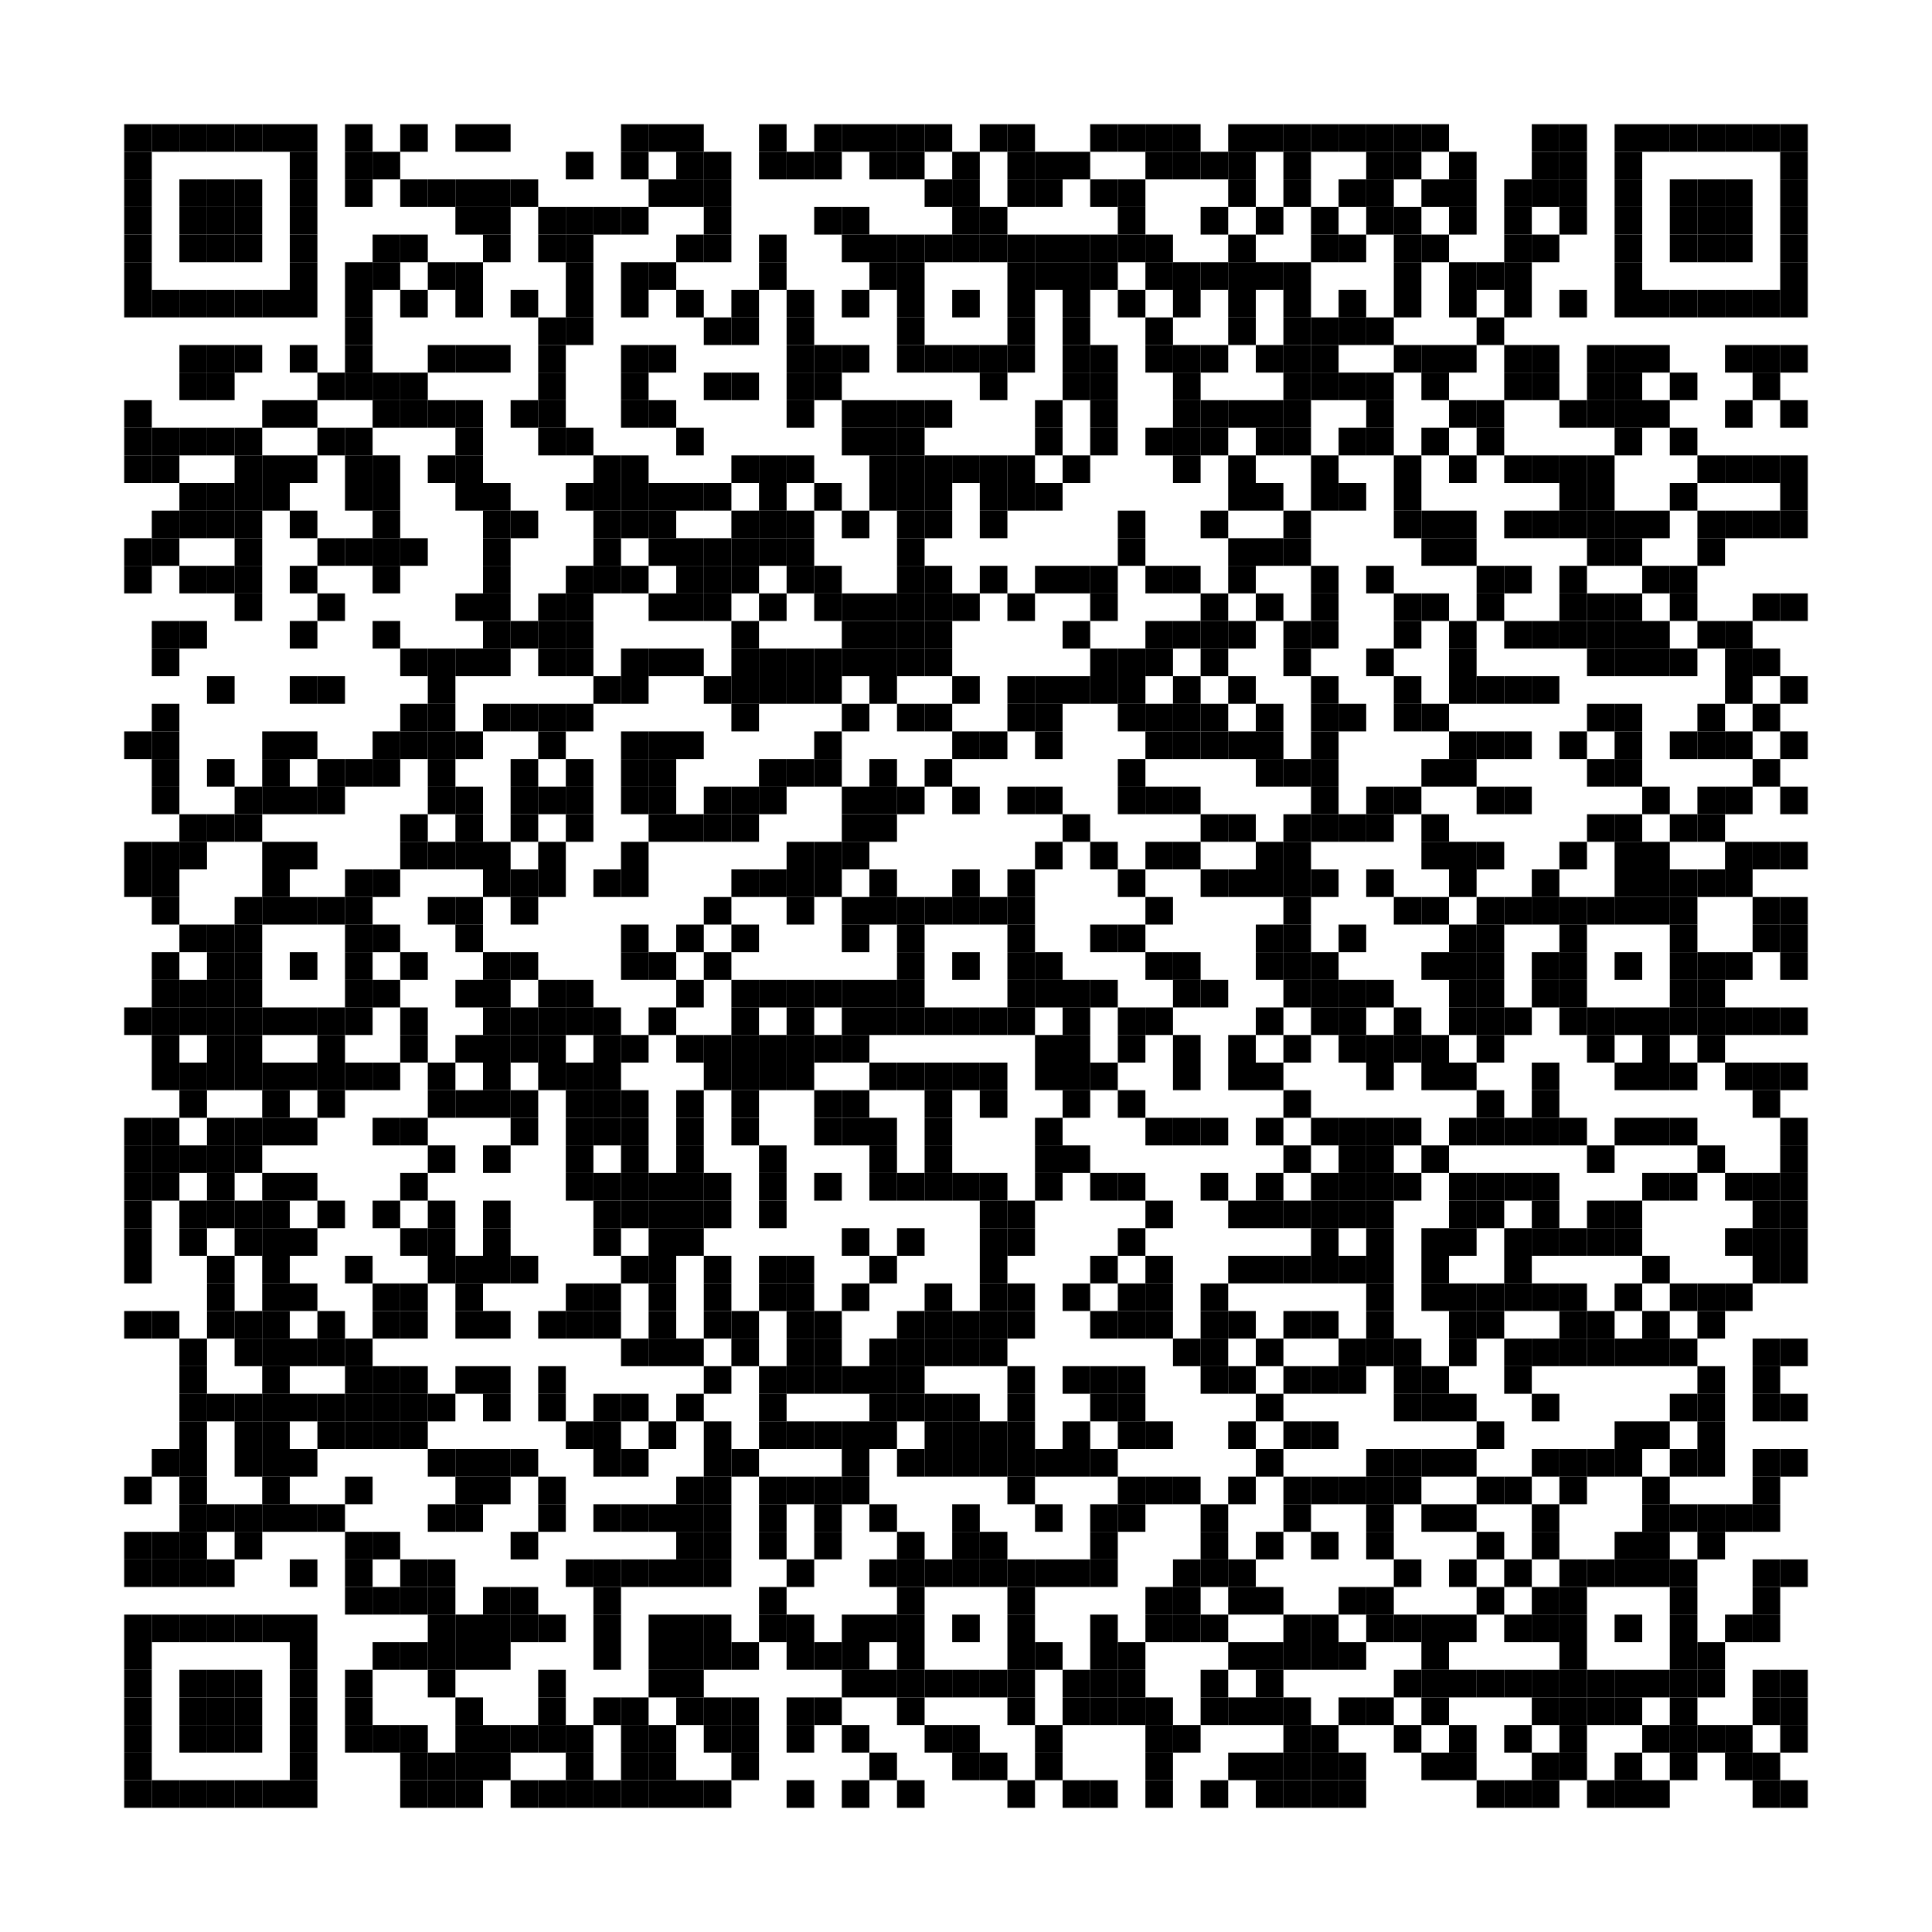 <?xml version="1.0"?>
<svg xmlns="http://www.w3.org/2000/svg" xmlns:xlink="http://www.w3.org/1999/xlink" version="1.1" width="420px" height="420px" viewBox="0 0 420 420"><defs><rect id="block" width="6" height="6" fill="#000000" fill-opacity="1"/></defs><rect x="0" y="0" width="420" height="420" fill="#ffffff" fill-opacity="1"/><use x="27" y="27" xlink:href="#block"/><use x="33" y="27" xlink:href="#block"/><use x="39" y="27" xlink:href="#block"/><use x="45" y="27" xlink:href="#block"/><use x="51" y="27" xlink:href="#block"/><use x="57" y="27" xlink:href="#block"/><use x="63" y="27" xlink:href="#block"/><use x="75" y="27" xlink:href="#block"/><use x="87" y="27" xlink:href="#block"/><use x="99" y="27" xlink:href="#block"/><use x="105" y="27" xlink:href="#block"/><use x="135" y="27" xlink:href="#block"/><use x="141" y="27" xlink:href="#block"/><use x="147" y="27" xlink:href="#block"/><use x="165" y="27" xlink:href="#block"/><use x="177" y="27" xlink:href="#block"/><use x="183" y="27" xlink:href="#block"/><use x="189" y="27" xlink:href="#block"/><use x="195" y="27" xlink:href="#block"/><use x="201" y="27" xlink:href="#block"/><use x="213" y="27" xlink:href="#block"/><use x="219" y="27" xlink:href="#block"/><use x="237" y="27" xlink:href="#block"/><use x="243" y="27" xlink:href="#block"/><use x="249" y="27" xlink:href="#block"/><use x="255" y="27" xlink:href="#block"/><use x="267" y="27" xlink:href="#block"/><use x="273" y="27" xlink:href="#block"/><use x="279" y="27" xlink:href="#block"/><use x="285" y="27" xlink:href="#block"/><use x="291" y="27" xlink:href="#block"/><use x="297" y="27" xlink:href="#block"/><use x="303" y="27" xlink:href="#block"/><use x="309" y="27" xlink:href="#block"/><use x="333" y="27" xlink:href="#block"/><use x="339" y="27" xlink:href="#block"/><use x="351" y="27" xlink:href="#block"/><use x="357" y="27" xlink:href="#block"/><use x="363" y="27" xlink:href="#block"/><use x="369" y="27" xlink:href="#block"/><use x="375" y="27" xlink:href="#block"/><use x="381" y="27" xlink:href="#block"/><use x="387" y="27" xlink:href="#block"/><use x="27" y="33" xlink:href="#block"/><use x="63" y="33" xlink:href="#block"/><use x="75" y="33" xlink:href="#block"/><use x="81" y="33" xlink:href="#block"/><use x="123" y="33" xlink:href="#block"/><use x="135" y="33" xlink:href="#block"/><use x="147" y="33" xlink:href="#block"/><use x="153" y="33" xlink:href="#block"/><use x="165" y="33" xlink:href="#block"/><use x="171" y="33" xlink:href="#block"/><use x="177" y="33" xlink:href="#block"/><use x="189" y="33" xlink:href="#block"/><use x="195" y="33" xlink:href="#block"/><use x="207" y="33" xlink:href="#block"/><use x="219" y="33" xlink:href="#block"/><use x="225" y="33" xlink:href="#block"/><use x="231" y="33" xlink:href="#block"/><use x="249" y="33" xlink:href="#block"/><use x="255" y="33" xlink:href="#block"/><use x="261" y="33" xlink:href="#block"/><use x="267" y="33" xlink:href="#block"/><use x="279" y="33" xlink:href="#block"/><use x="297" y="33" xlink:href="#block"/><use x="303" y="33" xlink:href="#block"/><use x="315" y="33" xlink:href="#block"/><use x="333" y="33" xlink:href="#block"/><use x="339" y="33" xlink:href="#block"/><use x="351" y="33" xlink:href="#block"/><use x="387" y="33" xlink:href="#block"/><use x="27" y="39" xlink:href="#block"/><use x="39" y="39" xlink:href="#block"/><use x="45" y="39" xlink:href="#block"/><use x="51" y="39" xlink:href="#block"/><use x="63" y="39" xlink:href="#block"/><use x="75" y="39" xlink:href="#block"/><use x="87" y="39" xlink:href="#block"/><use x="93" y="39" xlink:href="#block"/><use x="99" y="39" xlink:href="#block"/><use x="105" y="39" xlink:href="#block"/><use x="111" y="39" xlink:href="#block"/><use x="141" y="39" xlink:href="#block"/><use x="147" y="39" xlink:href="#block"/><use x="153" y="39" xlink:href="#block"/><use x="201" y="39" xlink:href="#block"/><use x="207" y="39" xlink:href="#block"/><use x="219" y="39" xlink:href="#block"/><use x="225" y="39" xlink:href="#block"/><use x="237" y="39" xlink:href="#block"/><use x="243" y="39" xlink:href="#block"/><use x="267" y="39" xlink:href="#block"/><use x="279" y="39" xlink:href="#block"/><use x="291" y="39" xlink:href="#block"/><use x="297" y="39" xlink:href="#block"/><use x="309" y="39" xlink:href="#block"/><use x="315" y="39" xlink:href="#block"/><use x="327" y="39" xlink:href="#block"/><use x="333" y="39" xlink:href="#block"/><use x="339" y="39" xlink:href="#block"/><use x="351" y="39" xlink:href="#block"/><use x="363" y="39" xlink:href="#block"/><use x="369" y="39" xlink:href="#block"/><use x="375" y="39" xlink:href="#block"/><use x="387" y="39" xlink:href="#block"/><use x="27" y="45" xlink:href="#block"/><use x="39" y="45" xlink:href="#block"/><use x="45" y="45" xlink:href="#block"/><use x="51" y="45" xlink:href="#block"/><use x="63" y="45" xlink:href="#block"/><use x="99" y="45" xlink:href="#block"/><use x="105" y="45" xlink:href="#block"/><use x="117" y="45" xlink:href="#block"/><use x="123" y="45" xlink:href="#block"/><use x="129" y="45" xlink:href="#block"/><use x="135" y="45" xlink:href="#block"/><use x="153" y="45" xlink:href="#block"/><use x="177" y="45" xlink:href="#block"/><use x="183" y="45" xlink:href="#block"/><use x="207" y="45" xlink:href="#block"/><use x="213" y="45" xlink:href="#block"/><use x="243" y="45" xlink:href="#block"/><use x="261" y="45" xlink:href="#block"/><use x="273" y="45" xlink:href="#block"/><use x="285" y="45" xlink:href="#block"/><use x="297" y="45" xlink:href="#block"/><use x="303" y="45" xlink:href="#block"/><use x="315" y="45" xlink:href="#block"/><use x="327" y="45" xlink:href="#block"/><use x="339" y="45" xlink:href="#block"/><use x="351" y="45" xlink:href="#block"/><use x="363" y="45" xlink:href="#block"/><use x="369" y="45" xlink:href="#block"/><use x="375" y="45" xlink:href="#block"/><use x="387" y="45" xlink:href="#block"/><use x="27" y="51" xlink:href="#block"/><use x="39" y="51" xlink:href="#block"/><use x="45" y="51" xlink:href="#block"/><use x="51" y="51" xlink:href="#block"/><use x="63" y="51" xlink:href="#block"/><use x="81" y="51" xlink:href="#block"/><use x="87" y="51" xlink:href="#block"/><use x="105" y="51" xlink:href="#block"/><use x="117" y="51" xlink:href="#block"/><use x="123" y="51" xlink:href="#block"/><use x="147" y="51" xlink:href="#block"/><use x="153" y="51" xlink:href="#block"/><use x="165" y="51" xlink:href="#block"/><use x="183" y="51" xlink:href="#block"/><use x="189" y="51" xlink:href="#block"/><use x="195" y="51" xlink:href="#block"/><use x="201" y="51" xlink:href="#block"/><use x="207" y="51" xlink:href="#block"/><use x="213" y="51" xlink:href="#block"/><use x="219" y="51" xlink:href="#block"/><use x="225" y="51" xlink:href="#block"/><use x="231" y="51" xlink:href="#block"/><use x="237" y="51" xlink:href="#block"/><use x="243" y="51" xlink:href="#block"/><use x="249" y="51" xlink:href="#block"/><use x="267" y="51" xlink:href="#block"/><use x="285" y="51" xlink:href="#block"/><use x="291" y="51" xlink:href="#block"/><use x="303" y="51" xlink:href="#block"/><use x="309" y="51" xlink:href="#block"/><use x="327" y="51" xlink:href="#block"/><use x="333" y="51" xlink:href="#block"/><use x="351" y="51" xlink:href="#block"/><use x="363" y="51" xlink:href="#block"/><use x="369" y="51" xlink:href="#block"/><use x="375" y="51" xlink:href="#block"/><use x="387" y="51" xlink:href="#block"/><use x="27" y="57" xlink:href="#block"/><use x="63" y="57" xlink:href="#block"/><use x="75" y="57" xlink:href="#block"/><use x="81" y="57" xlink:href="#block"/><use x="93" y="57" xlink:href="#block"/><use x="99" y="57" xlink:href="#block"/><use x="123" y="57" xlink:href="#block"/><use x="135" y="57" xlink:href="#block"/><use x="141" y="57" xlink:href="#block"/><use x="165" y="57" xlink:href="#block"/><use x="189" y="57" xlink:href="#block"/><use x="195" y="57" xlink:href="#block"/><use x="219" y="57" xlink:href="#block"/><use x="225" y="57" xlink:href="#block"/><use x="231" y="57" xlink:href="#block"/><use x="237" y="57" xlink:href="#block"/><use x="249" y="57" xlink:href="#block"/><use x="255" y="57" xlink:href="#block"/><use x="261" y="57" xlink:href="#block"/><use x="267" y="57" xlink:href="#block"/><use x="273" y="57" xlink:href="#block"/><use x="279" y="57" xlink:href="#block"/><use x="303" y="57" xlink:href="#block"/><use x="315" y="57" xlink:href="#block"/><use x="321" y="57" xlink:href="#block"/><use x="327" y="57" xlink:href="#block"/><use x="351" y="57" xlink:href="#block"/><use x="387" y="57" xlink:href="#block"/><use x="27" y="63" xlink:href="#block"/><use x="33" y="63" xlink:href="#block"/><use x="39" y="63" xlink:href="#block"/><use x="45" y="63" xlink:href="#block"/><use x="51" y="63" xlink:href="#block"/><use x="57" y="63" xlink:href="#block"/><use x="63" y="63" xlink:href="#block"/><use x="75" y="63" xlink:href="#block"/><use x="87" y="63" xlink:href="#block"/><use x="99" y="63" xlink:href="#block"/><use x="111" y="63" xlink:href="#block"/><use x="123" y="63" xlink:href="#block"/><use x="135" y="63" xlink:href="#block"/><use x="147" y="63" xlink:href="#block"/><use x="159" y="63" xlink:href="#block"/><use x="171" y="63" xlink:href="#block"/><use x="183" y="63" xlink:href="#block"/><use x="195" y="63" xlink:href="#block"/><use x="207" y="63" xlink:href="#block"/><use x="219" y="63" xlink:href="#block"/><use x="231" y="63" xlink:href="#block"/><use x="243" y="63" xlink:href="#block"/><use x="255" y="63" xlink:href="#block"/><use x="267" y="63" xlink:href="#block"/><use x="279" y="63" xlink:href="#block"/><use x="291" y="63" xlink:href="#block"/><use x="303" y="63" xlink:href="#block"/><use x="315" y="63" xlink:href="#block"/><use x="327" y="63" xlink:href="#block"/><use x="339" y="63" xlink:href="#block"/><use x="351" y="63" xlink:href="#block"/><use x="357" y="63" xlink:href="#block"/><use x="363" y="63" xlink:href="#block"/><use x="369" y="63" xlink:href="#block"/><use x="375" y="63" xlink:href="#block"/><use x="381" y="63" xlink:href="#block"/><use x="387" y="63" xlink:href="#block"/><use x="75" y="69" xlink:href="#block"/><use x="117" y="69" xlink:href="#block"/><use x="123" y="69" xlink:href="#block"/><use x="153" y="69" xlink:href="#block"/><use x="159" y="69" xlink:href="#block"/><use x="171" y="69" xlink:href="#block"/><use x="195" y="69" xlink:href="#block"/><use x="219" y="69" xlink:href="#block"/><use x="231" y="69" xlink:href="#block"/><use x="249" y="69" xlink:href="#block"/><use x="267" y="69" xlink:href="#block"/><use x="279" y="69" xlink:href="#block"/><use x="285" y="69" xlink:href="#block"/><use x="291" y="69" xlink:href="#block"/><use x="297" y="69" xlink:href="#block"/><use x="321" y="69" xlink:href="#block"/><use x="39" y="75" xlink:href="#block"/><use x="45" y="75" xlink:href="#block"/><use x="51" y="75" xlink:href="#block"/><use x="63" y="75" xlink:href="#block"/><use x="75" y="75" xlink:href="#block"/><use x="93" y="75" xlink:href="#block"/><use x="99" y="75" xlink:href="#block"/><use x="105" y="75" xlink:href="#block"/><use x="117" y="75" xlink:href="#block"/><use x="135" y="75" xlink:href="#block"/><use x="141" y="75" xlink:href="#block"/><use x="171" y="75" xlink:href="#block"/><use x="177" y="75" xlink:href="#block"/><use x="183" y="75" xlink:href="#block"/><use x="195" y="75" xlink:href="#block"/><use x="201" y="75" xlink:href="#block"/><use x="207" y="75" xlink:href="#block"/><use x="213" y="75" xlink:href="#block"/><use x="219" y="75" xlink:href="#block"/><use x="231" y="75" xlink:href="#block"/><use x="237" y="75" xlink:href="#block"/><use x="249" y="75" xlink:href="#block"/><use x="255" y="75" xlink:href="#block"/><use x="261" y="75" xlink:href="#block"/><use x="273" y="75" xlink:href="#block"/><use x="279" y="75" xlink:href="#block"/><use x="285" y="75" xlink:href="#block"/><use x="303" y="75" xlink:href="#block"/><use x="309" y="75" xlink:href="#block"/><use x="315" y="75" xlink:href="#block"/><use x="327" y="75" xlink:href="#block"/><use x="333" y="75" xlink:href="#block"/><use x="345" y="75" xlink:href="#block"/><use x="351" y="75" xlink:href="#block"/><use x="357" y="75" xlink:href="#block"/><use x="375" y="75" xlink:href="#block"/><use x="381" y="75" xlink:href="#block"/><use x="387" y="75" xlink:href="#block"/><use x="39" y="81" xlink:href="#block"/><use x="45" y="81" xlink:href="#block"/><use x="69" y="81" xlink:href="#block"/><use x="75" y="81" xlink:href="#block"/><use x="81" y="81" xlink:href="#block"/><use x="87" y="81" xlink:href="#block"/><use x="117" y="81" xlink:href="#block"/><use x="135" y="81" xlink:href="#block"/><use x="153" y="81" xlink:href="#block"/><use x="159" y="81" xlink:href="#block"/><use x="171" y="81" xlink:href="#block"/><use x="177" y="81" xlink:href="#block"/><use x="213" y="81" xlink:href="#block"/><use x="231" y="81" xlink:href="#block"/><use x="237" y="81" xlink:href="#block"/><use x="255" y="81" xlink:href="#block"/><use x="279" y="81" xlink:href="#block"/><use x="285" y="81" xlink:href="#block"/><use x="291" y="81" xlink:href="#block"/><use x="297" y="81" xlink:href="#block"/><use x="309" y="81" xlink:href="#block"/><use x="327" y="81" xlink:href="#block"/><use x="333" y="81" xlink:href="#block"/><use x="345" y="81" xlink:href="#block"/><use x="351" y="81" xlink:href="#block"/><use x="363" y="81" xlink:href="#block"/><use x="381" y="81" xlink:href="#block"/><use x="27" y="87" xlink:href="#block"/><use x="57" y="87" xlink:href="#block"/><use x="63" y="87" xlink:href="#block"/><use x="81" y="87" xlink:href="#block"/><use x="87" y="87" xlink:href="#block"/><use x="93" y="87" xlink:href="#block"/><use x="99" y="87" xlink:href="#block"/><use x="111" y="87" xlink:href="#block"/><use x="117" y="87" xlink:href="#block"/><use x="135" y="87" xlink:href="#block"/><use x="141" y="87" xlink:href="#block"/><use x="171" y="87" xlink:href="#block"/><use x="183" y="87" xlink:href="#block"/><use x="189" y="87" xlink:href="#block"/><use x="195" y="87" xlink:href="#block"/><use x="201" y="87" xlink:href="#block"/><use x="225" y="87" xlink:href="#block"/><use x="237" y="87" xlink:href="#block"/><use x="255" y="87" xlink:href="#block"/><use x="261" y="87" xlink:href="#block"/><use x="267" y="87" xlink:href="#block"/><use x="273" y="87" xlink:href="#block"/><use x="279" y="87" xlink:href="#block"/><use x="297" y="87" xlink:href="#block"/><use x="315" y="87" xlink:href="#block"/><use x="321" y="87" xlink:href="#block"/><use x="339" y="87" xlink:href="#block"/><use x="345" y="87" xlink:href="#block"/><use x="351" y="87" xlink:href="#block"/><use x="357" y="87" xlink:href="#block"/><use x="375" y="87" xlink:href="#block"/><use x="387" y="87" xlink:href="#block"/><use x="27" y="93" xlink:href="#block"/><use x="33" y="93" xlink:href="#block"/><use x="39" y="93" xlink:href="#block"/><use x="45" y="93" xlink:href="#block"/><use x="51" y="93" xlink:href="#block"/><use x="69" y="93" xlink:href="#block"/><use x="75" y="93" xlink:href="#block"/><use x="99" y="93" xlink:href="#block"/><use x="117" y="93" xlink:href="#block"/><use x="123" y="93" xlink:href="#block"/><use x="147" y="93" xlink:href="#block"/><use x="183" y="93" xlink:href="#block"/><use x="189" y="93" xlink:href="#block"/><use x="195" y="93" xlink:href="#block"/><use x="225" y="93" xlink:href="#block"/><use x="237" y="93" xlink:href="#block"/><use x="249" y="93" xlink:href="#block"/><use x="255" y="93" xlink:href="#block"/><use x="261" y="93" xlink:href="#block"/><use x="273" y="93" xlink:href="#block"/><use x="279" y="93" xlink:href="#block"/><use x="291" y="93" xlink:href="#block"/><use x="297" y="93" xlink:href="#block"/><use x="309" y="93" xlink:href="#block"/><use x="321" y="93" xlink:href="#block"/><use x="351" y="93" xlink:href="#block"/><use x="363" y="93" xlink:href="#block"/><use x="27" y="99" xlink:href="#block"/><use x="33" y="99" xlink:href="#block"/><use x="51" y="99" xlink:href="#block"/><use x="57" y="99" xlink:href="#block"/><use x="63" y="99" xlink:href="#block"/><use x="75" y="99" xlink:href="#block"/><use x="81" y="99" xlink:href="#block"/><use x="93" y="99" xlink:href="#block"/><use x="99" y="99" xlink:href="#block"/><use x="129" y="99" xlink:href="#block"/><use x="135" y="99" xlink:href="#block"/><use x="159" y="99" xlink:href="#block"/><use x="165" y="99" xlink:href="#block"/><use x="171" y="99" xlink:href="#block"/><use x="189" y="99" xlink:href="#block"/><use x="195" y="99" xlink:href="#block"/><use x="201" y="99" xlink:href="#block"/><use x="207" y="99" xlink:href="#block"/><use x="213" y="99" xlink:href="#block"/><use x="219" y="99" xlink:href="#block"/><use x="231" y="99" xlink:href="#block"/><use x="255" y="99" xlink:href="#block"/><use x="267" y="99" xlink:href="#block"/><use x="285" y="99" xlink:href="#block"/><use x="303" y="99" xlink:href="#block"/><use x="315" y="99" xlink:href="#block"/><use x="327" y="99" xlink:href="#block"/><use x="333" y="99" xlink:href="#block"/><use x="339" y="99" xlink:href="#block"/><use x="345" y="99" xlink:href="#block"/><use x="369" y="99" xlink:href="#block"/><use x="375" y="99" xlink:href="#block"/><use x="381" y="99" xlink:href="#block"/><use x="387" y="99" xlink:href="#block"/><use x="39" y="105" xlink:href="#block"/><use x="45" y="105" xlink:href="#block"/><use x="51" y="105" xlink:href="#block"/><use x="57" y="105" xlink:href="#block"/><use x="75" y="105" xlink:href="#block"/><use x="81" y="105" xlink:href="#block"/><use x="99" y="105" xlink:href="#block"/><use x="105" y="105" xlink:href="#block"/><use x="123" y="105" xlink:href="#block"/><use x="129" y="105" xlink:href="#block"/><use x="135" y="105" xlink:href="#block"/><use x="141" y="105" xlink:href="#block"/><use x="147" y="105" xlink:href="#block"/><use x="153" y="105" xlink:href="#block"/><use x="165" y="105" xlink:href="#block"/><use x="177" y="105" xlink:href="#block"/><use x="189" y="105" xlink:href="#block"/><use x="195" y="105" xlink:href="#block"/><use x="201" y="105" xlink:href="#block"/><use x="213" y="105" xlink:href="#block"/><use x="219" y="105" xlink:href="#block"/><use x="225" y="105" xlink:href="#block"/><use x="267" y="105" xlink:href="#block"/><use x="273" y="105" xlink:href="#block"/><use x="285" y="105" xlink:href="#block"/><use x="291" y="105" xlink:href="#block"/><use x="303" y="105" xlink:href="#block"/><use x="339" y="105" xlink:href="#block"/><use x="345" y="105" xlink:href="#block"/><use x="363" y="105" xlink:href="#block"/><use x="387" y="105" xlink:href="#block"/><use x="33" y="111" xlink:href="#block"/><use x="39" y="111" xlink:href="#block"/><use x="45" y="111" xlink:href="#block"/><use x="51" y="111" xlink:href="#block"/><use x="63" y="111" xlink:href="#block"/><use x="81" y="111" xlink:href="#block"/><use x="105" y="111" xlink:href="#block"/><use x="111" y="111" xlink:href="#block"/><use x="129" y="111" xlink:href="#block"/><use x="135" y="111" xlink:href="#block"/><use x="141" y="111" xlink:href="#block"/><use x="159" y="111" xlink:href="#block"/><use x="165" y="111" xlink:href="#block"/><use x="171" y="111" xlink:href="#block"/><use x="183" y="111" xlink:href="#block"/><use x="195" y="111" xlink:href="#block"/><use x="201" y="111" xlink:href="#block"/><use x="213" y="111" xlink:href="#block"/><use x="243" y="111" xlink:href="#block"/><use x="261" y="111" xlink:href="#block"/><use x="279" y="111" xlink:href="#block"/><use x="303" y="111" xlink:href="#block"/><use x="309" y="111" xlink:href="#block"/><use x="315" y="111" xlink:href="#block"/><use x="327" y="111" xlink:href="#block"/><use x="333" y="111" xlink:href="#block"/><use x="339" y="111" xlink:href="#block"/><use x="345" y="111" xlink:href="#block"/><use x="351" y="111" xlink:href="#block"/><use x="357" y="111" xlink:href="#block"/><use x="369" y="111" xlink:href="#block"/><use x="375" y="111" xlink:href="#block"/><use x="381" y="111" xlink:href="#block"/><use x="387" y="111" xlink:href="#block"/><use x="27" y="117" xlink:href="#block"/><use x="33" y="117" xlink:href="#block"/><use x="51" y="117" xlink:href="#block"/><use x="69" y="117" xlink:href="#block"/><use x="75" y="117" xlink:href="#block"/><use x="81" y="117" xlink:href="#block"/><use x="87" y="117" xlink:href="#block"/><use x="105" y="117" xlink:href="#block"/><use x="129" y="117" xlink:href="#block"/><use x="141" y="117" xlink:href="#block"/><use x="147" y="117" xlink:href="#block"/><use x="153" y="117" xlink:href="#block"/><use x="159" y="117" xlink:href="#block"/><use x="165" y="117" xlink:href="#block"/><use x="171" y="117" xlink:href="#block"/><use x="195" y="117" xlink:href="#block"/><use x="243" y="117" xlink:href="#block"/><use x="267" y="117" xlink:href="#block"/><use x="273" y="117" xlink:href="#block"/><use x="279" y="117" xlink:href="#block"/><use x="309" y="117" xlink:href="#block"/><use x="315" y="117" xlink:href="#block"/><use x="345" y="117" xlink:href="#block"/><use x="351" y="117" xlink:href="#block"/><use x="369" y="117" xlink:href="#block"/><use x="27" y="123" xlink:href="#block"/><use x="39" y="123" xlink:href="#block"/><use x="45" y="123" xlink:href="#block"/><use x="51" y="123" xlink:href="#block"/><use x="63" y="123" xlink:href="#block"/><use x="81" y="123" xlink:href="#block"/><use x="105" y="123" xlink:href="#block"/><use x="123" y="123" xlink:href="#block"/><use x="129" y="123" xlink:href="#block"/><use x="135" y="123" xlink:href="#block"/><use x="147" y="123" xlink:href="#block"/><use x="153" y="123" xlink:href="#block"/><use x="159" y="123" xlink:href="#block"/><use x="171" y="123" xlink:href="#block"/><use x="177" y="123" xlink:href="#block"/><use x="195" y="123" xlink:href="#block"/><use x="201" y="123" xlink:href="#block"/><use x="213" y="123" xlink:href="#block"/><use x="225" y="123" xlink:href="#block"/><use x="231" y="123" xlink:href="#block"/><use x="237" y="123" xlink:href="#block"/><use x="249" y="123" xlink:href="#block"/><use x="255" y="123" xlink:href="#block"/><use x="267" y="123" xlink:href="#block"/><use x="285" y="123" xlink:href="#block"/><use x="297" y="123" xlink:href="#block"/><use x="321" y="123" xlink:href="#block"/><use x="327" y="123" xlink:href="#block"/><use x="339" y="123" xlink:href="#block"/><use x="357" y="123" xlink:href="#block"/><use x="363" y="123" xlink:href="#block"/><use x="51" y="129" xlink:href="#block"/><use x="69" y="129" xlink:href="#block"/><use x="99" y="129" xlink:href="#block"/><use x="105" y="129" xlink:href="#block"/><use x="117" y="129" xlink:href="#block"/><use x="123" y="129" xlink:href="#block"/><use x="141" y="129" xlink:href="#block"/><use x="147" y="129" xlink:href="#block"/><use x="153" y="129" xlink:href="#block"/><use x="165" y="129" xlink:href="#block"/><use x="177" y="129" xlink:href="#block"/><use x="183" y="129" xlink:href="#block"/><use x="189" y="129" xlink:href="#block"/><use x="195" y="129" xlink:href="#block"/><use x="201" y="129" xlink:href="#block"/><use x="207" y="129" xlink:href="#block"/><use x="219" y="129" xlink:href="#block"/><use x="237" y="129" xlink:href="#block"/><use x="261" y="129" xlink:href="#block"/><use x="273" y="129" xlink:href="#block"/><use x="285" y="129" xlink:href="#block"/><use x="303" y="129" xlink:href="#block"/><use x="309" y="129" xlink:href="#block"/><use x="321" y="129" xlink:href="#block"/><use x="339" y="129" xlink:href="#block"/><use x="345" y="129" xlink:href="#block"/><use x="351" y="129" xlink:href="#block"/><use x="363" y="129" xlink:href="#block"/><use x="381" y="129" xlink:href="#block"/><use x="387" y="129" xlink:href="#block"/><use x="33" y="135" xlink:href="#block"/><use x="39" y="135" xlink:href="#block"/><use x="63" y="135" xlink:href="#block"/><use x="81" y="135" xlink:href="#block"/><use x="105" y="135" xlink:href="#block"/><use x="111" y="135" xlink:href="#block"/><use x="117" y="135" xlink:href="#block"/><use x="123" y="135" xlink:href="#block"/><use x="159" y="135" xlink:href="#block"/><use x="183" y="135" xlink:href="#block"/><use x="189" y="135" xlink:href="#block"/><use x="195" y="135" xlink:href="#block"/><use x="201" y="135" xlink:href="#block"/><use x="231" y="135" xlink:href="#block"/><use x="249" y="135" xlink:href="#block"/><use x="255" y="135" xlink:href="#block"/><use x="261" y="135" xlink:href="#block"/><use x="267" y="135" xlink:href="#block"/><use x="279" y="135" xlink:href="#block"/><use x="285" y="135" xlink:href="#block"/><use x="303" y="135" xlink:href="#block"/><use x="315" y="135" xlink:href="#block"/><use x="327" y="135" xlink:href="#block"/><use x="333" y="135" xlink:href="#block"/><use x="339" y="135" xlink:href="#block"/><use x="345" y="135" xlink:href="#block"/><use x="351" y="135" xlink:href="#block"/><use x="357" y="135" xlink:href="#block"/><use x="369" y="135" xlink:href="#block"/><use x="375" y="135" xlink:href="#block"/><use x="33" y="141" xlink:href="#block"/><use x="87" y="141" xlink:href="#block"/><use x="93" y="141" xlink:href="#block"/><use x="99" y="141" xlink:href="#block"/><use x="105" y="141" xlink:href="#block"/><use x="117" y="141" xlink:href="#block"/><use x="123" y="141" xlink:href="#block"/><use x="135" y="141" xlink:href="#block"/><use x="141" y="141" xlink:href="#block"/><use x="147" y="141" xlink:href="#block"/><use x="159" y="141" xlink:href="#block"/><use x="165" y="141" xlink:href="#block"/><use x="171" y="141" xlink:href="#block"/><use x="177" y="141" xlink:href="#block"/><use x="183" y="141" xlink:href="#block"/><use x="189" y="141" xlink:href="#block"/><use x="195" y="141" xlink:href="#block"/><use x="201" y="141" xlink:href="#block"/><use x="237" y="141" xlink:href="#block"/><use x="243" y="141" xlink:href="#block"/><use x="249" y="141" xlink:href="#block"/><use x="261" y="141" xlink:href="#block"/><use x="279" y="141" xlink:href="#block"/><use x="297" y="141" xlink:href="#block"/><use x="315" y="141" xlink:href="#block"/><use x="345" y="141" xlink:href="#block"/><use x="351" y="141" xlink:href="#block"/><use x="357" y="141" xlink:href="#block"/><use x="363" y="141" xlink:href="#block"/><use x="375" y="141" xlink:href="#block"/><use x="381" y="141" xlink:href="#block"/><use x="45" y="147" xlink:href="#block"/><use x="63" y="147" xlink:href="#block"/><use x="69" y="147" xlink:href="#block"/><use x="93" y="147" xlink:href="#block"/><use x="129" y="147" xlink:href="#block"/><use x="135" y="147" xlink:href="#block"/><use x="153" y="147" xlink:href="#block"/><use x="159" y="147" xlink:href="#block"/><use x="165" y="147" xlink:href="#block"/><use x="171" y="147" xlink:href="#block"/><use x="177" y="147" xlink:href="#block"/><use x="189" y="147" xlink:href="#block"/><use x="207" y="147" xlink:href="#block"/><use x="219" y="147" xlink:href="#block"/><use x="225" y="147" xlink:href="#block"/><use x="231" y="147" xlink:href="#block"/><use x="237" y="147" xlink:href="#block"/><use x="243" y="147" xlink:href="#block"/><use x="255" y="147" xlink:href="#block"/><use x="267" y="147" xlink:href="#block"/><use x="285" y="147" xlink:href="#block"/><use x="303" y="147" xlink:href="#block"/><use x="315" y="147" xlink:href="#block"/><use x="321" y="147" xlink:href="#block"/><use x="327" y="147" xlink:href="#block"/><use x="333" y="147" xlink:href="#block"/><use x="375" y="147" xlink:href="#block"/><use x="387" y="147" xlink:href="#block"/><use x="33" y="153" xlink:href="#block"/><use x="87" y="153" xlink:href="#block"/><use x="93" y="153" xlink:href="#block"/><use x="105" y="153" xlink:href="#block"/><use x="111" y="153" xlink:href="#block"/><use x="117" y="153" xlink:href="#block"/><use x="123" y="153" xlink:href="#block"/><use x="159" y="153" xlink:href="#block"/><use x="183" y="153" xlink:href="#block"/><use x="195" y="153" xlink:href="#block"/><use x="201" y="153" xlink:href="#block"/><use x="219" y="153" xlink:href="#block"/><use x="225" y="153" xlink:href="#block"/><use x="243" y="153" xlink:href="#block"/><use x="249" y="153" xlink:href="#block"/><use x="255" y="153" xlink:href="#block"/><use x="261" y="153" xlink:href="#block"/><use x="273" y="153" xlink:href="#block"/><use x="285" y="153" xlink:href="#block"/><use x="291" y="153" xlink:href="#block"/><use x="303" y="153" xlink:href="#block"/><use x="309" y="153" xlink:href="#block"/><use x="345" y="153" xlink:href="#block"/><use x="351" y="153" xlink:href="#block"/><use x="369" y="153" xlink:href="#block"/><use x="381" y="153" xlink:href="#block"/><use x="27" y="159" xlink:href="#block"/><use x="33" y="159" xlink:href="#block"/><use x="57" y="159" xlink:href="#block"/><use x="63" y="159" xlink:href="#block"/><use x="81" y="159" xlink:href="#block"/><use x="87" y="159" xlink:href="#block"/><use x="93" y="159" xlink:href="#block"/><use x="99" y="159" xlink:href="#block"/><use x="117" y="159" xlink:href="#block"/><use x="135" y="159" xlink:href="#block"/><use x="141" y="159" xlink:href="#block"/><use x="147" y="159" xlink:href="#block"/><use x="177" y="159" xlink:href="#block"/><use x="207" y="159" xlink:href="#block"/><use x="213" y="159" xlink:href="#block"/><use x="225" y="159" xlink:href="#block"/><use x="249" y="159" xlink:href="#block"/><use x="255" y="159" xlink:href="#block"/><use x="261" y="159" xlink:href="#block"/><use x="267" y="159" xlink:href="#block"/><use x="273" y="159" xlink:href="#block"/><use x="285" y="159" xlink:href="#block"/><use x="315" y="159" xlink:href="#block"/><use x="321" y="159" xlink:href="#block"/><use x="327" y="159" xlink:href="#block"/><use x="339" y="159" xlink:href="#block"/><use x="351" y="159" xlink:href="#block"/><use x="363" y="159" xlink:href="#block"/><use x="369" y="159" xlink:href="#block"/><use x="375" y="159" xlink:href="#block"/><use x="387" y="159" xlink:href="#block"/><use x="33" y="165" xlink:href="#block"/><use x="45" y="165" xlink:href="#block"/><use x="57" y="165" xlink:href="#block"/><use x="69" y="165" xlink:href="#block"/><use x="75" y="165" xlink:href="#block"/><use x="81" y="165" xlink:href="#block"/><use x="93" y="165" xlink:href="#block"/><use x="111" y="165" xlink:href="#block"/><use x="123" y="165" xlink:href="#block"/><use x="135" y="165" xlink:href="#block"/><use x="141" y="165" xlink:href="#block"/><use x="165" y="165" xlink:href="#block"/><use x="171" y="165" xlink:href="#block"/><use x="177" y="165" xlink:href="#block"/><use x="189" y="165" xlink:href="#block"/><use x="201" y="165" xlink:href="#block"/><use x="243" y="165" xlink:href="#block"/><use x="273" y="165" xlink:href="#block"/><use x="279" y="165" xlink:href="#block"/><use x="285" y="165" xlink:href="#block"/><use x="309" y="165" xlink:href="#block"/><use x="315" y="165" xlink:href="#block"/><use x="345" y="165" xlink:href="#block"/><use x="351" y="165" xlink:href="#block"/><use x="381" y="165" xlink:href="#block"/><use x="33" y="171" xlink:href="#block"/><use x="51" y="171" xlink:href="#block"/><use x="57" y="171" xlink:href="#block"/><use x="63" y="171" xlink:href="#block"/><use x="69" y="171" xlink:href="#block"/><use x="93" y="171" xlink:href="#block"/><use x="99" y="171" xlink:href="#block"/><use x="111" y="171" xlink:href="#block"/><use x="117" y="171" xlink:href="#block"/><use x="123" y="171" xlink:href="#block"/><use x="135" y="171" xlink:href="#block"/><use x="141" y="171" xlink:href="#block"/><use x="153" y="171" xlink:href="#block"/><use x="159" y="171" xlink:href="#block"/><use x="165" y="171" xlink:href="#block"/><use x="183" y="171" xlink:href="#block"/><use x="189" y="171" xlink:href="#block"/><use x="195" y="171" xlink:href="#block"/><use x="207" y="171" xlink:href="#block"/><use x="219" y="171" xlink:href="#block"/><use x="225" y="171" xlink:href="#block"/><use x="243" y="171" xlink:href="#block"/><use x="249" y="171" xlink:href="#block"/><use x="255" y="171" xlink:href="#block"/><use x="285" y="171" xlink:href="#block"/><use x="297" y="171" xlink:href="#block"/><use x="303" y="171" xlink:href="#block"/><use x="321" y="171" xlink:href="#block"/><use x="327" y="171" xlink:href="#block"/><use x="357" y="171" xlink:href="#block"/><use x="369" y="171" xlink:href="#block"/><use x="375" y="171" xlink:href="#block"/><use x="387" y="171" xlink:href="#block"/><use x="39" y="177" xlink:href="#block"/><use x="45" y="177" xlink:href="#block"/><use x="51" y="177" xlink:href="#block"/><use x="87" y="177" xlink:href="#block"/><use x="99" y="177" xlink:href="#block"/><use x="111" y="177" xlink:href="#block"/><use x="123" y="177" xlink:href="#block"/><use x="141" y="177" xlink:href="#block"/><use x="147" y="177" xlink:href="#block"/><use x="153" y="177" xlink:href="#block"/><use x="159" y="177" xlink:href="#block"/><use x="183" y="177" xlink:href="#block"/><use x="189" y="177" xlink:href="#block"/><use x="231" y="177" xlink:href="#block"/><use x="261" y="177" xlink:href="#block"/><use x="267" y="177" xlink:href="#block"/><use x="279" y="177" xlink:href="#block"/><use x="285" y="177" xlink:href="#block"/><use x="291" y="177" xlink:href="#block"/><use x="297" y="177" xlink:href="#block"/><use x="309" y="177" xlink:href="#block"/><use x="345" y="177" xlink:href="#block"/><use x="351" y="177" xlink:href="#block"/><use x="363" y="177" xlink:href="#block"/><use x="369" y="177" xlink:href="#block"/><use x="27" y="183" xlink:href="#block"/><use x="33" y="183" xlink:href="#block"/><use x="39" y="183" xlink:href="#block"/><use x="57" y="183" xlink:href="#block"/><use x="63" y="183" xlink:href="#block"/><use x="87" y="183" xlink:href="#block"/><use x="93" y="183" xlink:href="#block"/><use x="99" y="183" xlink:href="#block"/><use x="105" y="183" xlink:href="#block"/><use x="117" y="183" xlink:href="#block"/><use x="135" y="183" xlink:href="#block"/><use x="171" y="183" xlink:href="#block"/><use x="177" y="183" xlink:href="#block"/><use x="183" y="183" xlink:href="#block"/><use x="225" y="183" xlink:href="#block"/><use x="237" y="183" xlink:href="#block"/><use x="249" y="183" xlink:href="#block"/><use x="255" y="183" xlink:href="#block"/><use x="273" y="183" xlink:href="#block"/><use x="279" y="183" xlink:href="#block"/><use x="309" y="183" xlink:href="#block"/><use x="315" y="183" xlink:href="#block"/><use x="321" y="183" xlink:href="#block"/><use x="339" y="183" xlink:href="#block"/><use x="351" y="183" xlink:href="#block"/><use x="357" y="183" xlink:href="#block"/><use x="375" y="183" xlink:href="#block"/><use x="381" y="183" xlink:href="#block"/><use x="387" y="183" xlink:href="#block"/><use x="27" y="189" xlink:href="#block"/><use x="33" y="189" xlink:href="#block"/><use x="57" y="189" xlink:href="#block"/><use x="75" y="189" xlink:href="#block"/><use x="81" y="189" xlink:href="#block"/><use x="105" y="189" xlink:href="#block"/><use x="111" y="189" xlink:href="#block"/><use x="117" y="189" xlink:href="#block"/><use x="129" y="189" xlink:href="#block"/><use x="135" y="189" xlink:href="#block"/><use x="159" y="189" xlink:href="#block"/><use x="165" y="189" xlink:href="#block"/><use x="171" y="189" xlink:href="#block"/><use x="177" y="189" xlink:href="#block"/><use x="189" y="189" xlink:href="#block"/><use x="207" y="189" xlink:href="#block"/><use x="219" y="189" xlink:href="#block"/><use x="243" y="189" xlink:href="#block"/><use x="261" y="189" xlink:href="#block"/><use x="267" y="189" xlink:href="#block"/><use x="273" y="189" xlink:href="#block"/><use x="279" y="189" xlink:href="#block"/><use x="285" y="189" xlink:href="#block"/><use x="297" y="189" xlink:href="#block"/><use x="315" y="189" xlink:href="#block"/><use x="333" y="189" xlink:href="#block"/><use x="351" y="189" xlink:href="#block"/><use x="357" y="189" xlink:href="#block"/><use x="363" y="189" xlink:href="#block"/><use x="369" y="189" xlink:href="#block"/><use x="375" y="189" xlink:href="#block"/><use x="33" y="195" xlink:href="#block"/><use x="51" y="195" xlink:href="#block"/><use x="57" y="195" xlink:href="#block"/><use x="63" y="195" xlink:href="#block"/><use x="69" y="195" xlink:href="#block"/><use x="75" y="195" xlink:href="#block"/><use x="93" y="195" xlink:href="#block"/><use x="99" y="195" xlink:href="#block"/><use x="111" y="195" xlink:href="#block"/><use x="153" y="195" xlink:href="#block"/><use x="171" y="195" xlink:href="#block"/><use x="183" y="195" xlink:href="#block"/><use x="189" y="195" xlink:href="#block"/><use x="195" y="195" xlink:href="#block"/><use x="201" y="195" xlink:href="#block"/><use x="207" y="195" xlink:href="#block"/><use x="213" y="195" xlink:href="#block"/><use x="219" y="195" xlink:href="#block"/><use x="249" y="195" xlink:href="#block"/><use x="279" y="195" xlink:href="#block"/><use x="303" y="195" xlink:href="#block"/><use x="309" y="195" xlink:href="#block"/><use x="321" y="195" xlink:href="#block"/><use x="327" y="195" xlink:href="#block"/><use x="333" y="195" xlink:href="#block"/><use x="339" y="195" xlink:href="#block"/><use x="345" y="195" xlink:href="#block"/><use x="351" y="195" xlink:href="#block"/><use x="357" y="195" xlink:href="#block"/><use x="363" y="195" xlink:href="#block"/><use x="381" y="195" xlink:href="#block"/><use x="387" y="195" xlink:href="#block"/><use x="39" y="201" xlink:href="#block"/><use x="45" y="201" xlink:href="#block"/><use x="51" y="201" xlink:href="#block"/><use x="75" y="201" xlink:href="#block"/><use x="81" y="201" xlink:href="#block"/><use x="99" y="201" xlink:href="#block"/><use x="135" y="201" xlink:href="#block"/><use x="147" y="201" xlink:href="#block"/><use x="159" y="201" xlink:href="#block"/><use x="183" y="201" xlink:href="#block"/><use x="195" y="201" xlink:href="#block"/><use x="219" y="201" xlink:href="#block"/><use x="237" y="201" xlink:href="#block"/><use x="243" y="201" xlink:href="#block"/><use x="273" y="201" xlink:href="#block"/><use x="279" y="201" xlink:href="#block"/><use x="291" y="201" xlink:href="#block"/><use x="315" y="201" xlink:href="#block"/><use x="321" y="201" xlink:href="#block"/><use x="339" y="201" xlink:href="#block"/><use x="363" y="201" xlink:href="#block"/><use x="381" y="201" xlink:href="#block"/><use x="387" y="201" xlink:href="#block"/><use x="33" y="207" xlink:href="#block"/><use x="45" y="207" xlink:href="#block"/><use x="51" y="207" xlink:href="#block"/><use x="63" y="207" xlink:href="#block"/><use x="75" y="207" xlink:href="#block"/><use x="87" y="207" xlink:href="#block"/><use x="105" y="207" xlink:href="#block"/><use x="111" y="207" xlink:href="#block"/><use x="135" y="207" xlink:href="#block"/><use x="141" y="207" xlink:href="#block"/><use x="153" y="207" xlink:href="#block"/><use x="195" y="207" xlink:href="#block"/><use x="207" y="207" xlink:href="#block"/><use x="219" y="207" xlink:href="#block"/><use x="225" y="207" xlink:href="#block"/><use x="249" y="207" xlink:href="#block"/><use x="255" y="207" xlink:href="#block"/><use x="273" y="207" xlink:href="#block"/><use x="279" y="207" xlink:href="#block"/><use x="285" y="207" xlink:href="#block"/><use x="309" y="207" xlink:href="#block"/><use x="315" y="207" xlink:href="#block"/><use x="321" y="207" xlink:href="#block"/><use x="333" y="207" xlink:href="#block"/><use x="339" y="207" xlink:href="#block"/><use x="351" y="207" xlink:href="#block"/><use x="363" y="207" xlink:href="#block"/><use x="369" y="207" xlink:href="#block"/><use x="375" y="207" xlink:href="#block"/><use x="387" y="207" xlink:href="#block"/><use x="33" y="213" xlink:href="#block"/><use x="39" y="213" xlink:href="#block"/><use x="45" y="213" xlink:href="#block"/><use x="51" y="213" xlink:href="#block"/><use x="75" y="213" xlink:href="#block"/><use x="81" y="213" xlink:href="#block"/><use x="99" y="213" xlink:href="#block"/><use x="105" y="213" xlink:href="#block"/><use x="117" y="213" xlink:href="#block"/><use x="123" y="213" xlink:href="#block"/><use x="147" y="213" xlink:href="#block"/><use x="159" y="213" xlink:href="#block"/><use x="165" y="213" xlink:href="#block"/><use x="171" y="213" xlink:href="#block"/><use x="177" y="213" xlink:href="#block"/><use x="183" y="213" xlink:href="#block"/><use x="189" y="213" xlink:href="#block"/><use x="195" y="213" xlink:href="#block"/><use x="219" y="213" xlink:href="#block"/><use x="225" y="213" xlink:href="#block"/><use x="231" y="213" xlink:href="#block"/><use x="237" y="213" xlink:href="#block"/><use x="255" y="213" xlink:href="#block"/><use x="261" y="213" xlink:href="#block"/><use x="279" y="213" xlink:href="#block"/><use x="285" y="213" xlink:href="#block"/><use x="291" y="213" xlink:href="#block"/><use x="297" y="213" xlink:href="#block"/><use x="315" y="213" xlink:href="#block"/><use x="321" y="213" xlink:href="#block"/><use x="333" y="213" xlink:href="#block"/><use x="339" y="213" xlink:href="#block"/><use x="363" y="213" xlink:href="#block"/><use x="369" y="213" xlink:href="#block"/><use x="27" y="219" xlink:href="#block"/><use x="33" y="219" xlink:href="#block"/><use x="39" y="219" xlink:href="#block"/><use x="45" y="219" xlink:href="#block"/><use x="51" y="219" xlink:href="#block"/><use x="57" y="219" xlink:href="#block"/><use x="63" y="219" xlink:href="#block"/><use x="69" y="219" xlink:href="#block"/><use x="75" y="219" xlink:href="#block"/><use x="87" y="219" xlink:href="#block"/><use x="105" y="219" xlink:href="#block"/><use x="111" y="219" xlink:href="#block"/><use x="117" y="219" xlink:href="#block"/><use x="123" y="219" xlink:href="#block"/><use x="129" y="219" xlink:href="#block"/><use x="141" y="219" xlink:href="#block"/><use x="159" y="219" xlink:href="#block"/><use x="171" y="219" xlink:href="#block"/><use x="183" y="219" xlink:href="#block"/><use x="189" y="219" xlink:href="#block"/><use x="195" y="219" xlink:href="#block"/><use x="201" y="219" xlink:href="#block"/><use x="207" y="219" xlink:href="#block"/><use x="213" y="219" xlink:href="#block"/><use x="219" y="219" xlink:href="#block"/><use x="231" y="219" xlink:href="#block"/><use x="243" y="219" xlink:href="#block"/><use x="249" y="219" xlink:href="#block"/><use x="273" y="219" xlink:href="#block"/><use x="285" y="219" xlink:href="#block"/><use x="291" y="219" xlink:href="#block"/><use x="303" y="219" xlink:href="#block"/><use x="315" y="219" xlink:href="#block"/><use x="321" y="219" xlink:href="#block"/><use x="327" y="219" xlink:href="#block"/><use x="339" y="219" xlink:href="#block"/><use x="345" y="219" xlink:href="#block"/><use x="351" y="219" xlink:href="#block"/><use x="357" y="219" xlink:href="#block"/><use x="363" y="219" xlink:href="#block"/><use x="369" y="219" xlink:href="#block"/><use x="375" y="219" xlink:href="#block"/><use x="381" y="219" xlink:href="#block"/><use x="387" y="219" xlink:href="#block"/><use x="33" y="225" xlink:href="#block"/><use x="45" y="225" xlink:href="#block"/><use x="51" y="225" xlink:href="#block"/><use x="69" y="225" xlink:href="#block"/><use x="87" y="225" xlink:href="#block"/><use x="99" y="225" xlink:href="#block"/><use x="105" y="225" xlink:href="#block"/><use x="111" y="225" xlink:href="#block"/><use x="117" y="225" xlink:href="#block"/><use x="129" y="225" xlink:href="#block"/><use x="135" y="225" xlink:href="#block"/><use x="147" y="225" xlink:href="#block"/><use x="153" y="225" xlink:href="#block"/><use x="159" y="225" xlink:href="#block"/><use x="165" y="225" xlink:href="#block"/><use x="171" y="225" xlink:href="#block"/><use x="177" y="225" xlink:href="#block"/><use x="183" y="225" xlink:href="#block"/><use x="225" y="225" xlink:href="#block"/><use x="231" y="225" xlink:href="#block"/><use x="243" y="225" xlink:href="#block"/><use x="255" y="225" xlink:href="#block"/><use x="267" y="225" xlink:href="#block"/><use x="279" y="225" xlink:href="#block"/><use x="291" y="225" xlink:href="#block"/><use x="297" y="225" xlink:href="#block"/><use x="303" y="225" xlink:href="#block"/><use x="309" y="225" xlink:href="#block"/><use x="321" y="225" xlink:href="#block"/><use x="345" y="225" xlink:href="#block"/><use x="357" y="225" xlink:href="#block"/><use x="369" y="225" xlink:href="#block"/><use x="33" y="231" xlink:href="#block"/><use x="39" y="231" xlink:href="#block"/><use x="45" y="231" xlink:href="#block"/><use x="51" y="231" xlink:href="#block"/><use x="57" y="231" xlink:href="#block"/><use x="63" y="231" xlink:href="#block"/><use x="69" y="231" xlink:href="#block"/><use x="75" y="231" xlink:href="#block"/><use x="81" y="231" xlink:href="#block"/><use x="93" y="231" xlink:href="#block"/><use x="105" y="231" xlink:href="#block"/><use x="117" y="231" xlink:href="#block"/><use x="123" y="231" xlink:href="#block"/><use x="129" y="231" xlink:href="#block"/><use x="153" y="231" xlink:href="#block"/><use x="159" y="231" xlink:href="#block"/><use x="165" y="231" xlink:href="#block"/><use x="171" y="231" xlink:href="#block"/><use x="189" y="231" xlink:href="#block"/><use x="195" y="231" xlink:href="#block"/><use x="201" y="231" xlink:href="#block"/><use x="207" y="231" xlink:href="#block"/><use x="213" y="231" xlink:href="#block"/><use x="225" y="231" xlink:href="#block"/><use x="231" y="231" xlink:href="#block"/><use x="237" y="231" xlink:href="#block"/><use x="255" y="231" xlink:href="#block"/><use x="267" y="231" xlink:href="#block"/><use x="273" y="231" xlink:href="#block"/><use x="297" y="231" xlink:href="#block"/><use x="309" y="231" xlink:href="#block"/><use x="315" y="231" xlink:href="#block"/><use x="333" y="231" xlink:href="#block"/><use x="351" y="231" xlink:href="#block"/><use x="357" y="231" xlink:href="#block"/><use x="363" y="231" xlink:href="#block"/><use x="375" y="231" xlink:href="#block"/><use x="381" y="231" xlink:href="#block"/><use x="387" y="231" xlink:href="#block"/><use x="39" y="237" xlink:href="#block"/><use x="57" y="237" xlink:href="#block"/><use x="69" y="237" xlink:href="#block"/><use x="93" y="237" xlink:href="#block"/><use x="99" y="237" xlink:href="#block"/><use x="105" y="237" xlink:href="#block"/><use x="111" y="237" xlink:href="#block"/><use x="123" y="237" xlink:href="#block"/><use x="129" y="237" xlink:href="#block"/><use x="135" y="237" xlink:href="#block"/><use x="147" y="237" xlink:href="#block"/><use x="159" y="237" xlink:href="#block"/><use x="177" y="237" xlink:href="#block"/><use x="183" y="237" xlink:href="#block"/><use x="201" y="237" xlink:href="#block"/><use x="213" y="237" xlink:href="#block"/><use x="231" y="237" xlink:href="#block"/><use x="243" y="237" xlink:href="#block"/><use x="279" y="237" xlink:href="#block"/><use x="321" y="237" xlink:href="#block"/><use x="333" y="237" xlink:href="#block"/><use x="381" y="237" xlink:href="#block"/><use x="27" y="243" xlink:href="#block"/><use x="33" y="243" xlink:href="#block"/><use x="45" y="243" xlink:href="#block"/><use x="51" y="243" xlink:href="#block"/><use x="57" y="243" xlink:href="#block"/><use x="63" y="243" xlink:href="#block"/><use x="81" y="243" xlink:href="#block"/><use x="87" y="243" xlink:href="#block"/><use x="111" y="243" xlink:href="#block"/><use x="123" y="243" xlink:href="#block"/><use x="129" y="243" xlink:href="#block"/><use x="135" y="243" xlink:href="#block"/><use x="147" y="243" xlink:href="#block"/><use x="159" y="243" xlink:href="#block"/><use x="177" y="243" xlink:href="#block"/><use x="183" y="243" xlink:href="#block"/><use x="189" y="243" xlink:href="#block"/><use x="201" y="243" xlink:href="#block"/><use x="225" y="243" xlink:href="#block"/><use x="249" y="243" xlink:href="#block"/><use x="255" y="243" xlink:href="#block"/><use x="261" y="243" xlink:href="#block"/><use x="273" y="243" xlink:href="#block"/><use x="285" y="243" xlink:href="#block"/><use x="291" y="243" xlink:href="#block"/><use x="297" y="243" xlink:href="#block"/><use x="303" y="243" xlink:href="#block"/><use x="315" y="243" xlink:href="#block"/><use x="321" y="243" xlink:href="#block"/><use x="327" y="243" xlink:href="#block"/><use x="333" y="243" xlink:href="#block"/><use x="339" y="243" xlink:href="#block"/><use x="351" y="243" xlink:href="#block"/><use x="357" y="243" xlink:href="#block"/><use x="363" y="243" xlink:href="#block"/><use x="387" y="243" xlink:href="#block"/><use x="27" y="249" xlink:href="#block"/><use x="33" y="249" xlink:href="#block"/><use x="39" y="249" xlink:href="#block"/><use x="45" y="249" xlink:href="#block"/><use x="51" y="249" xlink:href="#block"/><use x="93" y="249" xlink:href="#block"/><use x="105" y="249" xlink:href="#block"/><use x="123" y="249" xlink:href="#block"/><use x="135" y="249" xlink:href="#block"/><use x="147" y="249" xlink:href="#block"/><use x="165" y="249" xlink:href="#block"/><use x="189" y="249" xlink:href="#block"/><use x="201" y="249" xlink:href="#block"/><use x="225" y="249" xlink:href="#block"/><use x="231" y="249" xlink:href="#block"/><use x="279" y="249" xlink:href="#block"/><use x="291" y="249" xlink:href="#block"/><use x="297" y="249" xlink:href="#block"/><use x="309" y="249" xlink:href="#block"/><use x="345" y="249" xlink:href="#block"/><use x="369" y="249" xlink:href="#block"/><use x="387" y="249" xlink:href="#block"/><use x="27" y="255" xlink:href="#block"/><use x="33" y="255" xlink:href="#block"/><use x="45" y="255" xlink:href="#block"/><use x="57" y="255" xlink:href="#block"/><use x="63" y="255" xlink:href="#block"/><use x="87" y="255" xlink:href="#block"/><use x="123" y="255" xlink:href="#block"/><use x="129" y="255" xlink:href="#block"/><use x="135" y="255" xlink:href="#block"/><use x="141" y="255" xlink:href="#block"/><use x="147" y="255" xlink:href="#block"/><use x="153" y="255" xlink:href="#block"/><use x="165" y="255" xlink:href="#block"/><use x="177" y="255" xlink:href="#block"/><use x="189" y="255" xlink:href="#block"/><use x="195" y="255" xlink:href="#block"/><use x="201" y="255" xlink:href="#block"/><use x="207" y="255" xlink:href="#block"/><use x="213" y="255" xlink:href="#block"/><use x="225" y="255" xlink:href="#block"/><use x="237" y="255" xlink:href="#block"/><use x="243" y="255" xlink:href="#block"/><use x="261" y="255" xlink:href="#block"/><use x="273" y="255" xlink:href="#block"/><use x="285" y="255" xlink:href="#block"/><use x="291" y="255" xlink:href="#block"/><use x="297" y="255" xlink:href="#block"/><use x="303" y="255" xlink:href="#block"/><use x="315" y="255" xlink:href="#block"/><use x="321" y="255" xlink:href="#block"/><use x="327" y="255" xlink:href="#block"/><use x="333" y="255" xlink:href="#block"/><use x="357" y="255" xlink:href="#block"/><use x="363" y="255" xlink:href="#block"/><use x="375" y="255" xlink:href="#block"/><use x="381" y="255" xlink:href="#block"/><use x="387" y="255" xlink:href="#block"/><use x="27" y="261" xlink:href="#block"/><use x="39" y="261" xlink:href="#block"/><use x="45" y="261" xlink:href="#block"/><use x="51" y="261" xlink:href="#block"/><use x="57" y="261" xlink:href="#block"/><use x="69" y="261" xlink:href="#block"/><use x="81" y="261" xlink:href="#block"/><use x="93" y="261" xlink:href="#block"/><use x="105" y="261" xlink:href="#block"/><use x="129" y="261" xlink:href="#block"/><use x="135" y="261" xlink:href="#block"/><use x="141" y="261" xlink:href="#block"/><use x="147" y="261" xlink:href="#block"/><use x="153" y="261" xlink:href="#block"/><use x="165" y="261" xlink:href="#block"/><use x="213" y="261" xlink:href="#block"/><use x="219" y="261" xlink:href="#block"/><use x="249" y="261" xlink:href="#block"/><use x="267" y="261" xlink:href="#block"/><use x="273" y="261" xlink:href="#block"/><use x="279" y="261" xlink:href="#block"/><use x="285" y="261" xlink:href="#block"/><use x="291" y="261" xlink:href="#block"/><use x="297" y="261" xlink:href="#block"/><use x="315" y="261" xlink:href="#block"/><use x="321" y="261" xlink:href="#block"/><use x="333" y="261" xlink:href="#block"/><use x="345" y="261" xlink:href="#block"/><use x="351" y="261" xlink:href="#block"/><use x="381" y="261" xlink:href="#block"/><use x="387" y="261" xlink:href="#block"/><use x="27" y="267" xlink:href="#block"/><use x="39" y="267" xlink:href="#block"/><use x="51" y="267" xlink:href="#block"/><use x="57" y="267" xlink:href="#block"/><use x="63" y="267" xlink:href="#block"/><use x="87" y="267" xlink:href="#block"/><use x="93" y="267" xlink:href="#block"/><use x="105" y="267" xlink:href="#block"/><use x="129" y="267" xlink:href="#block"/><use x="141" y="267" xlink:href="#block"/><use x="147" y="267" xlink:href="#block"/><use x="183" y="267" xlink:href="#block"/><use x="195" y="267" xlink:href="#block"/><use x="213" y="267" xlink:href="#block"/><use x="219" y="267" xlink:href="#block"/><use x="243" y="267" xlink:href="#block"/><use x="285" y="267" xlink:href="#block"/><use x="297" y="267" xlink:href="#block"/><use x="309" y="267" xlink:href="#block"/><use x="315" y="267" xlink:href="#block"/><use x="327" y="267" xlink:href="#block"/><use x="333" y="267" xlink:href="#block"/><use x="339" y="267" xlink:href="#block"/><use x="345" y="267" xlink:href="#block"/><use x="351" y="267" xlink:href="#block"/><use x="375" y="267" xlink:href="#block"/><use x="381" y="267" xlink:href="#block"/><use x="387" y="267" xlink:href="#block"/><use x="27" y="273" xlink:href="#block"/><use x="45" y="273" xlink:href="#block"/><use x="57" y="273" xlink:href="#block"/><use x="75" y="273" xlink:href="#block"/><use x="93" y="273" xlink:href="#block"/><use x="99" y="273" xlink:href="#block"/><use x="105" y="273" xlink:href="#block"/><use x="111" y="273" xlink:href="#block"/><use x="135" y="273" xlink:href="#block"/><use x="141" y="273" xlink:href="#block"/><use x="153" y="273" xlink:href="#block"/><use x="165" y="273" xlink:href="#block"/><use x="171" y="273" xlink:href="#block"/><use x="189" y="273" xlink:href="#block"/><use x="213" y="273" xlink:href="#block"/><use x="237" y="273" xlink:href="#block"/><use x="249" y="273" xlink:href="#block"/><use x="267" y="273" xlink:href="#block"/><use x="273" y="273" xlink:href="#block"/><use x="279" y="273" xlink:href="#block"/><use x="285" y="273" xlink:href="#block"/><use x="291" y="273" xlink:href="#block"/><use x="297" y="273" xlink:href="#block"/><use x="309" y="273" xlink:href="#block"/><use x="327" y="273" xlink:href="#block"/><use x="357" y="273" xlink:href="#block"/><use x="381" y="273" xlink:href="#block"/><use x="387" y="273" xlink:href="#block"/><use x="45" y="279" xlink:href="#block"/><use x="57" y="279" xlink:href="#block"/><use x="63" y="279" xlink:href="#block"/><use x="81" y="279" xlink:href="#block"/><use x="87" y="279" xlink:href="#block"/><use x="99" y="279" xlink:href="#block"/><use x="123" y="279" xlink:href="#block"/><use x="129" y="279" xlink:href="#block"/><use x="141" y="279" xlink:href="#block"/><use x="153" y="279" xlink:href="#block"/><use x="165" y="279" xlink:href="#block"/><use x="171" y="279" xlink:href="#block"/><use x="183" y="279" xlink:href="#block"/><use x="201" y="279" xlink:href="#block"/><use x="213" y="279" xlink:href="#block"/><use x="219" y="279" xlink:href="#block"/><use x="231" y="279" xlink:href="#block"/><use x="243" y="279" xlink:href="#block"/><use x="249" y="279" xlink:href="#block"/><use x="261" y="279" xlink:href="#block"/><use x="297" y="279" xlink:href="#block"/><use x="309" y="279" xlink:href="#block"/><use x="315" y="279" xlink:href="#block"/><use x="321" y="279" xlink:href="#block"/><use x="327" y="279" xlink:href="#block"/><use x="333" y="279" xlink:href="#block"/><use x="339" y="279" xlink:href="#block"/><use x="351" y="279" xlink:href="#block"/><use x="363" y="279" xlink:href="#block"/><use x="369" y="279" xlink:href="#block"/><use x="375" y="279" xlink:href="#block"/><use x="27" y="285" xlink:href="#block"/><use x="33" y="285" xlink:href="#block"/><use x="45" y="285" xlink:href="#block"/><use x="51" y="285" xlink:href="#block"/><use x="57" y="285" xlink:href="#block"/><use x="69" y="285" xlink:href="#block"/><use x="81" y="285" xlink:href="#block"/><use x="87" y="285" xlink:href="#block"/><use x="99" y="285" xlink:href="#block"/><use x="105" y="285" xlink:href="#block"/><use x="117" y="285" xlink:href="#block"/><use x="123" y="285" xlink:href="#block"/><use x="129" y="285" xlink:href="#block"/><use x="141" y="285" xlink:href="#block"/><use x="153" y="285" xlink:href="#block"/><use x="159" y="285" xlink:href="#block"/><use x="171" y="285" xlink:href="#block"/><use x="177" y="285" xlink:href="#block"/><use x="195" y="285" xlink:href="#block"/><use x="201" y="285" xlink:href="#block"/><use x="207" y="285" xlink:href="#block"/><use x="213" y="285" xlink:href="#block"/><use x="219" y="285" xlink:href="#block"/><use x="237" y="285" xlink:href="#block"/><use x="243" y="285" xlink:href="#block"/><use x="249" y="285" xlink:href="#block"/><use x="261" y="285" xlink:href="#block"/><use x="267" y="285" xlink:href="#block"/><use x="279" y="285" xlink:href="#block"/><use x="285" y="285" xlink:href="#block"/><use x="297" y="285" xlink:href="#block"/><use x="315" y="285" xlink:href="#block"/><use x="321" y="285" xlink:href="#block"/><use x="339" y="285" xlink:href="#block"/><use x="345" y="285" xlink:href="#block"/><use x="357" y="285" xlink:href="#block"/><use x="369" y="285" xlink:href="#block"/><use x="39" y="291" xlink:href="#block"/><use x="51" y="291" xlink:href="#block"/><use x="57" y="291" xlink:href="#block"/><use x="63" y="291" xlink:href="#block"/><use x="69" y="291" xlink:href="#block"/><use x="75" y="291" xlink:href="#block"/><use x="135" y="291" xlink:href="#block"/><use x="141" y="291" xlink:href="#block"/><use x="147" y="291" xlink:href="#block"/><use x="159" y="291" xlink:href="#block"/><use x="171" y="291" xlink:href="#block"/><use x="177" y="291" xlink:href="#block"/><use x="189" y="291" xlink:href="#block"/><use x="195" y="291" xlink:href="#block"/><use x="201" y="291" xlink:href="#block"/><use x="207" y="291" xlink:href="#block"/><use x="213" y="291" xlink:href="#block"/><use x="255" y="291" xlink:href="#block"/><use x="261" y="291" xlink:href="#block"/><use x="273" y="291" xlink:href="#block"/><use x="291" y="291" xlink:href="#block"/><use x="297" y="291" xlink:href="#block"/><use x="303" y="291" xlink:href="#block"/><use x="315" y="291" xlink:href="#block"/><use x="327" y="291" xlink:href="#block"/><use x="333" y="291" xlink:href="#block"/><use x="339" y="291" xlink:href="#block"/><use x="345" y="291" xlink:href="#block"/><use x="351" y="291" xlink:href="#block"/><use x="357" y="291" xlink:href="#block"/><use x="363" y="291" xlink:href="#block"/><use x="381" y="291" xlink:href="#block"/><use x="387" y="291" xlink:href="#block"/><use x="39" y="297" xlink:href="#block"/><use x="57" y="297" xlink:href="#block"/><use x="75" y="297" xlink:href="#block"/><use x="81" y="297" xlink:href="#block"/><use x="87" y="297" xlink:href="#block"/><use x="99" y="297" xlink:href="#block"/><use x="105" y="297" xlink:href="#block"/><use x="117" y="297" xlink:href="#block"/><use x="153" y="297" xlink:href="#block"/><use x="165" y="297" xlink:href="#block"/><use x="171" y="297" xlink:href="#block"/><use x="177" y="297" xlink:href="#block"/><use x="183" y="297" xlink:href="#block"/><use x="189" y="297" xlink:href="#block"/><use x="195" y="297" xlink:href="#block"/><use x="219" y="297" xlink:href="#block"/><use x="231" y="297" xlink:href="#block"/><use x="237" y="297" xlink:href="#block"/><use x="243" y="297" xlink:href="#block"/><use x="261" y="297" xlink:href="#block"/><use x="267" y="297" xlink:href="#block"/><use x="279" y="297" xlink:href="#block"/><use x="285" y="297" xlink:href="#block"/><use x="291" y="297" xlink:href="#block"/><use x="303" y="297" xlink:href="#block"/><use x="309" y="297" xlink:href="#block"/><use x="327" y="297" xlink:href="#block"/><use x="369" y="297" xlink:href="#block"/><use x="381" y="297" xlink:href="#block"/><use x="39" y="303" xlink:href="#block"/><use x="45" y="303" xlink:href="#block"/><use x="51" y="303" xlink:href="#block"/><use x="57" y="303" xlink:href="#block"/><use x="63" y="303" xlink:href="#block"/><use x="69" y="303" xlink:href="#block"/><use x="75" y="303" xlink:href="#block"/><use x="81" y="303" xlink:href="#block"/><use x="87" y="303" xlink:href="#block"/><use x="93" y="303" xlink:href="#block"/><use x="105" y="303" xlink:href="#block"/><use x="117" y="303" xlink:href="#block"/><use x="129" y="303" xlink:href="#block"/><use x="135" y="303" xlink:href="#block"/><use x="147" y="303" xlink:href="#block"/><use x="165" y="303" xlink:href="#block"/><use x="189" y="303" xlink:href="#block"/><use x="195" y="303" xlink:href="#block"/><use x="201" y="303" xlink:href="#block"/><use x="207" y="303" xlink:href="#block"/><use x="219" y="303" xlink:href="#block"/><use x="237" y="303" xlink:href="#block"/><use x="243" y="303" xlink:href="#block"/><use x="273" y="303" xlink:href="#block"/><use x="303" y="303" xlink:href="#block"/><use x="309" y="303" xlink:href="#block"/><use x="315" y="303" xlink:href="#block"/><use x="333" y="303" xlink:href="#block"/><use x="363" y="303" xlink:href="#block"/><use x="369" y="303" xlink:href="#block"/><use x="381" y="303" xlink:href="#block"/><use x="387" y="303" xlink:href="#block"/><use x="39" y="309" xlink:href="#block"/><use x="51" y="309" xlink:href="#block"/><use x="57" y="309" xlink:href="#block"/><use x="69" y="309" xlink:href="#block"/><use x="75" y="309" xlink:href="#block"/><use x="81" y="309" xlink:href="#block"/><use x="87" y="309" xlink:href="#block"/><use x="123" y="309" xlink:href="#block"/><use x="129" y="309" xlink:href="#block"/><use x="141" y="309" xlink:href="#block"/><use x="153" y="309" xlink:href="#block"/><use x="165" y="309" xlink:href="#block"/><use x="171" y="309" xlink:href="#block"/><use x="177" y="309" xlink:href="#block"/><use x="183" y="309" xlink:href="#block"/><use x="189" y="309" xlink:href="#block"/><use x="201" y="309" xlink:href="#block"/><use x="207" y="309" xlink:href="#block"/><use x="213" y="309" xlink:href="#block"/><use x="219" y="309" xlink:href="#block"/><use x="231" y="309" xlink:href="#block"/><use x="243" y="309" xlink:href="#block"/><use x="249" y="309" xlink:href="#block"/><use x="267" y="309" xlink:href="#block"/><use x="279" y="309" xlink:href="#block"/><use x="285" y="309" xlink:href="#block"/><use x="321" y="309" xlink:href="#block"/><use x="351" y="309" xlink:href="#block"/><use x="357" y="309" xlink:href="#block"/><use x="369" y="309" xlink:href="#block"/><use x="33" y="315" xlink:href="#block"/><use x="39" y="315" xlink:href="#block"/><use x="51" y="315" xlink:href="#block"/><use x="57" y="315" xlink:href="#block"/><use x="63" y="315" xlink:href="#block"/><use x="93" y="315" xlink:href="#block"/><use x="99" y="315" xlink:href="#block"/><use x="105" y="315" xlink:href="#block"/><use x="111" y="315" xlink:href="#block"/><use x="129" y="315" xlink:href="#block"/><use x="135" y="315" xlink:href="#block"/><use x="153" y="315" xlink:href="#block"/><use x="159" y="315" xlink:href="#block"/><use x="183" y="315" xlink:href="#block"/><use x="195" y="315" xlink:href="#block"/><use x="201" y="315" xlink:href="#block"/><use x="207" y="315" xlink:href="#block"/><use x="213" y="315" xlink:href="#block"/><use x="219" y="315" xlink:href="#block"/><use x="225" y="315" xlink:href="#block"/><use x="231" y="315" xlink:href="#block"/><use x="237" y="315" xlink:href="#block"/><use x="273" y="315" xlink:href="#block"/><use x="297" y="315" xlink:href="#block"/><use x="303" y="315" xlink:href="#block"/><use x="309" y="315" xlink:href="#block"/><use x="315" y="315" xlink:href="#block"/><use x="333" y="315" xlink:href="#block"/><use x="339" y="315" xlink:href="#block"/><use x="345" y="315" xlink:href="#block"/><use x="351" y="315" xlink:href="#block"/><use x="363" y="315" xlink:href="#block"/><use x="369" y="315" xlink:href="#block"/><use x="381" y="315" xlink:href="#block"/><use x="387" y="315" xlink:href="#block"/><use x="27" y="321" xlink:href="#block"/><use x="39" y="321" xlink:href="#block"/><use x="57" y="321" xlink:href="#block"/><use x="75" y="321" xlink:href="#block"/><use x="99" y="321" xlink:href="#block"/><use x="105" y="321" xlink:href="#block"/><use x="117" y="321" xlink:href="#block"/><use x="147" y="321" xlink:href="#block"/><use x="153" y="321" xlink:href="#block"/><use x="165" y="321" xlink:href="#block"/><use x="171" y="321" xlink:href="#block"/><use x="177" y="321" xlink:href="#block"/><use x="183" y="321" xlink:href="#block"/><use x="219" y="321" xlink:href="#block"/><use x="243" y="321" xlink:href="#block"/><use x="249" y="321" xlink:href="#block"/><use x="255" y="321" xlink:href="#block"/><use x="267" y="321" xlink:href="#block"/><use x="279" y="321" xlink:href="#block"/><use x="285" y="321" xlink:href="#block"/><use x="291" y="321" xlink:href="#block"/><use x="297" y="321" xlink:href="#block"/><use x="303" y="321" xlink:href="#block"/><use x="321" y="321" xlink:href="#block"/><use x="327" y="321" xlink:href="#block"/><use x="339" y="321" xlink:href="#block"/><use x="357" y="321" xlink:href="#block"/><use x="381" y="321" xlink:href="#block"/><use x="39" y="327" xlink:href="#block"/><use x="45" y="327" xlink:href="#block"/><use x="51" y="327" xlink:href="#block"/><use x="57" y="327" xlink:href="#block"/><use x="63" y="327" xlink:href="#block"/><use x="69" y="327" xlink:href="#block"/><use x="93" y="327" xlink:href="#block"/><use x="99" y="327" xlink:href="#block"/><use x="117" y="327" xlink:href="#block"/><use x="129" y="327" xlink:href="#block"/><use x="135" y="327" xlink:href="#block"/><use x="141" y="327" xlink:href="#block"/><use x="147" y="327" xlink:href="#block"/><use x="153" y="327" xlink:href="#block"/><use x="165" y="327" xlink:href="#block"/><use x="177" y="327" xlink:href="#block"/><use x="189" y="327" xlink:href="#block"/><use x="207" y="327" xlink:href="#block"/><use x="225" y="327" xlink:href="#block"/><use x="237" y="327" xlink:href="#block"/><use x="243" y="327" xlink:href="#block"/><use x="261" y="327" xlink:href="#block"/><use x="279" y="327" xlink:href="#block"/><use x="297" y="327" xlink:href="#block"/><use x="309" y="327" xlink:href="#block"/><use x="315" y="327" xlink:href="#block"/><use x="333" y="327" xlink:href="#block"/><use x="357" y="327" xlink:href="#block"/><use x="363" y="327" xlink:href="#block"/><use x="369" y="327" xlink:href="#block"/><use x="375" y="327" xlink:href="#block"/><use x="381" y="327" xlink:href="#block"/><use x="27" y="333" xlink:href="#block"/><use x="33" y="333" xlink:href="#block"/><use x="39" y="333" xlink:href="#block"/><use x="51" y="333" xlink:href="#block"/><use x="75" y="333" xlink:href="#block"/><use x="81" y="333" xlink:href="#block"/><use x="111" y="333" xlink:href="#block"/><use x="147" y="333" xlink:href="#block"/><use x="153" y="333" xlink:href="#block"/><use x="165" y="333" xlink:href="#block"/><use x="177" y="333" xlink:href="#block"/><use x="195" y="333" xlink:href="#block"/><use x="207" y="333" xlink:href="#block"/><use x="213" y="333" xlink:href="#block"/><use x="237" y="333" xlink:href="#block"/><use x="261" y="333" xlink:href="#block"/><use x="273" y="333" xlink:href="#block"/><use x="285" y="333" xlink:href="#block"/><use x="297" y="333" xlink:href="#block"/><use x="321" y="333" xlink:href="#block"/><use x="333" y="333" xlink:href="#block"/><use x="351" y="333" xlink:href="#block"/><use x="357" y="333" xlink:href="#block"/><use x="369" y="333" xlink:href="#block"/><use x="27" y="339" xlink:href="#block"/><use x="33" y="339" xlink:href="#block"/><use x="39" y="339" xlink:href="#block"/><use x="45" y="339" xlink:href="#block"/><use x="63" y="339" xlink:href="#block"/><use x="75" y="339" xlink:href="#block"/><use x="87" y="339" xlink:href="#block"/><use x="93" y="339" xlink:href="#block"/><use x="123" y="339" xlink:href="#block"/><use x="129" y="339" xlink:href="#block"/><use x="135" y="339" xlink:href="#block"/><use x="141" y="339" xlink:href="#block"/><use x="147" y="339" xlink:href="#block"/><use x="153" y="339" xlink:href="#block"/><use x="171" y="339" xlink:href="#block"/><use x="189" y="339" xlink:href="#block"/><use x="195" y="339" xlink:href="#block"/><use x="201" y="339" xlink:href="#block"/><use x="207" y="339" xlink:href="#block"/><use x="213" y="339" xlink:href="#block"/><use x="219" y="339" xlink:href="#block"/><use x="225" y="339" xlink:href="#block"/><use x="231" y="339" xlink:href="#block"/><use x="237" y="339" xlink:href="#block"/><use x="255" y="339" xlink:href="#block"/><use x="261" y="339" xlink:href="#block"/><use x="267" y="339" xlink:href="#block"/><use x="303" y="339" xlink:href="#block"/><use x="315" y="339" xlink:href="#block"/><use x="327" y="339" xlink:href="#block"/><use x="339" y="339" xlink:href="#block"/><use x="345" y="339" xlink:href="#block"/><use x="351" y="339" xlink:href="#block"/><use x="357" y="339" xlink:href="#block"/><use x="363" y="339" xlink:href="#block"/><use x="381" y="339" xlink:href="#block"/><use x="387" y="339" xlink:href="#block"/><use x="75" y="345" xlink:href="#block"/><use x="81" y="345" xlink:href="#block"/><use x="87" y="345" xlink:href="#block"/><use x="93" y="345" xlink:href="#block"/><use x="105" y="345" xlink:href="#block"/><use x="111" y="345" xlink:href="#block"/><use x="129" y="345" xlink:href="#block"/><use x="165" y="345" xlink:href="#block"/><use x="195" y="345" xlink:href="#block"/><use x="219" y="345" xlink:href="#block"/><use x="249" y="345" xlink:href="#block"/><use x="255" y="345" xlink:href="#block"/><use x="267" y="345" xlink:href="#block"/><use x="273" y="345" xlink:href="#block"/><use x="291" y="345" xlink:href="#block"/><use x="297" y="345" xlink:href="#block"/><use x="321" y="345" xlink:href="#block"/><use x="333" y="345" xlink:href="#block"/><use x="339" y="345" xlink:href="#block"/><use x="363" y="345" xlink:href="#block"/><use x="381" y="345" xlink:href="#block"/><use x="27" y="351" xlink:href="#block"/><use x="33" y="351" xlink:href="#block"/><use x="39" y="351" xlink:href="#block"/><use x="45" y="351" xlink:href="#block"/><use x="51" y="351" xlink:href="#block"/><use x="57" y="351" xlink:href="#block"/><use x="63" y="351" xlink:href="#block"/><use x="93" y="351" xlink:href="#block"/><use x="99" y="351" xlink:href="#block"/><use x="105" y="351" xlink:href="#block"/><use x="111" y="351" xlink:href="#block"/><use x="117" y="351" xlink:href="#block"/><use x="129" y="351" xlink:href="#block"/><use x="141" y="351" xlink:href="#block"/><use x="147" y="351" xlink:href="#block"/><use x="153" y="351" xlink:href="#block"/><use x="165" y="351" xlink:href="#block"/><use x="171" y="351" xlink:href="#block"/><use x="183" y="351" xlink:href="#block"/><use x="189" y="351" xlink:href="#block"/><use x="195" y="351" xlink:href="#block"/><use x="207" y="351" xlink:href="#block"/><use x="219" y="351" xlink:href="#block"/><use x="237" y="351" xlink:href="#block"/><use x="249" y="351" xlink:href="#block"/><use x="255" y="351" xlink:href="#block"/><use x="261" y="351" xlink:href="#block"/><use x="279" y="351" xlink:href="#block"/><use x="285" y="351" xlink:href="#block"/><use x="297" y="351" xlink:href="#block"/><use x="303" y="351" xlink:href="#block"/><use x="309" y="351" xlink:href="#block"/><use x="315" y="351" xlink:href="#block"/><use x="327" y="351" xlink:href="#block"/><use x="333" y="351" xlink:href="#block"/><use x="339" y="351" xlink:href="#block"/><use x="351" y="351" xlink:href="#block"/><use x="363" y="351" xlink:href="#block"/><use x="375" y="351" xlink:href="#block"/><use x="381" y="351" xlink:href="#block"/><use x="27" y="357" xlink:href="#block"/><use x="63" y="357" xlink:href="#block"/><use x="81" y="357" xlink:href="#block"/><use x="87" y="357" xlink:href="#block"/><use x="93" y="357" xlink:href="#block"/><use x="99" y="357" xlink:href="#block"/><use x="105" y="357" xlink:href="#block"/><use x="129" y="357" xlink:href="#block"/><use x="141" y="357" xlink:href="#block"/><use x="147" y="357" xlink:href="#block"/><use x="153" y="357" xlink:href="#block"/><use x="159" y="357" xlink:href="#block"/><use x="171" y="357" xlink:href="#block"/><use x="177" y="357" xlink:href="#block"/><use x="183" y="357" xlink:href="#block"/><use x="195" y="357" xlink:href="#block"/><use x="219" y="357" xlink:href="#block"/><use x="225" y="357" xlink:href="#block"/><use x="237" y="357" xlink:href="#block"/><use x="243" y="357" xlink:href="#block"/><use x="267" y="357" xlink:href="#block"/><use x="273" y="357" xlink:href="#block"/><use x="279" y="357" xlink:href="#block"/><use x="285" y="357" xlink:href="#block"/><use x="291" y="357" xlink:href="#block"/><use x="309" y="357" xlink:href="#block"/><use x="339" y="357" xlink:href="#block"/><use x="363" y="357" xlink:href="#block"/><use x="369" y="357" xlink:href="#block"/><use x="27" y="363" xlink:href="#block"/><use x="39" y="363" xlink:href="#block"/><use x="45" y="363" xlink:href="#block"/><use x="51" y="363" xlink:href="#block"/><use x="63" y="363" xlink:href="#block"/><use x="75" y="363" xlink:href="#block"/><use x="93" y="363" xlink:href="#block"/><use x="117" y="363" xlink:href="#block"/><use x="141" y="363" xlink:href="#block"/><use x="147" y="363" xlink:href="#block"/><use x="183" y="363" xlink:href="#block"/><use x="189" y="363" xlink:href="#block"/><use x="195" y="363" xlink:href="#block"/><use x="201" y="363" xlink:href="#block"/><use x="207" y="363" xlink:href="#block"/><use x="213" y="363" xlink:href="#block"/><use x="219" y="363" xlink:href="#block"/><use x="231" y="363" xlink:href="#block"/><use x="237" y="363" xlink:href="#block"/><use x="243" y="363" xlink:href="#block"/><use x="261" y="363" xlink:href="#block"/><use x="273" y="363" xlink:href="#block"/><use x="303" y="363" xlink:href="#block"/><use x="309" y="363" xlink:href="#block"/><use x="315" y="363" xlink:href="#block"/><use x="321" y="363" xlink:href="#block"/><use x="327" y="363" xlink:href="#block"/><use x="333" y="363" xlink:href="#block"/><use x="339" y="363" xlink:href="#block"/><use x="345" y="363" xlink:href="#block"/><use x="351" y="363" xlink:href="#block"/><use x="357" y="363" xlink:href="#block"/><use x="363" y="363" xlink:href="#block"/><use x="369" y="363" xlink:href="#block"/><use x="381" y="363" xlink:href="#block"/><use x="387" y="363" xlink:href="#block"/><use x="27" y="369" xlink:href="#block"/><use x="39" y="369" xlink:href="#block"/><use x="45" y="369" xlink:href="#block"/><use x="51" y="369" xlink:href="#block"/><use x="63" y="369" xlink:href="#block"/><use x="75" y="369" xlink:href="#block"/><use x="99" y="369" xlink:href="#block"/><use x="117" y="369" xlink:href="#block"/><use x="129" y="369" xlink:href="#block"/><use x="135" y="369" xlink:href="#block"/><use x="147" y="369" xlink:href="#block"/><use x="153" y="369" xlink:href="#block"/><use x="159" y="369" xlink:href="#block"/><use x="171" y="369" xlink:href="#block"/><use x="177" y="369" xlink:href="#block"/><use x="195" y="369" xlink:href="#block"/><use x="219" y="369" xlink:href="#block"/><use x="231" y="369" xlink:href="#block"/><use x="237" y="369" xlink:href="#block"/><use x="243" y="369" xlink:href="#block"/><use x="249" y="369" xlink:href="#block"/><use x="261" y="369" xlink:href="#block"/><use x="267" y="369" xlink:href="#block"/><use x="273" y="369" xlink:href="#block"/><use x="279" y="369" xlink:href="#block"/><use x="291" y="369" xlink:href="#block"/><use x="297" y="369" xlink:href="#block"/><use x="309" y="369" xlink:href="#block"/><use x="333" y="369" xlink:href="#block"/><use x="339" y="369" xlink:href="#block"/><use x="345" y="369" xlink:href="#block"/><use x="351" y="369" xlink:href="#block"/><use x="363" y="369" xlink:href="#block"/><use x="381" y="369" xlink:href="#block"/><use x="387" y="369" xlink:href="#block"/><use x="27" y="375" xlink:href="#block"/><use x="39" y="375" xlink:href="#block"/><use x="45" y="375" xlink:href="#block"/><use x="51" y="375" xlink:href="#block"/><use x="63" y="375" xlink:href="#block"/><use x="75" y="375" xlink:href="#block"/><use x="81" y="375" xlink:href="#block"/><use x="87" y="375" xlink:href="#block"/><use x="99" y="375" xlink:href="#block"/><use x="105" y="375" xlink:href="#block"/><use x="111" y="375" xlink:href="#block"/><use x="117" y="375" xlink:href="#block"/><use x="123" y="375" xlink:href="#block"/><use x="135" y="375" xlink:href="#block"/><use x="141" y="375" xlink:href="#block"/><use x="153" y="375" xlink:href="#block"/><use x="159" y="375" xlink:href="#block"/><use x="171" y="375" xlink:href="#block"/><use x="183" y="375" xlink:href="#block"/><use x="201" y="375" xlink:href="#block"/><use x="207" y="375" xlink:href="#block"/><use x="225" y="375" xlink:href="#block"/><use x="249" y="375" xlink:href="#block"/><use x="255" y="375" xlink:href="#block"/><use x="279" y="375" xlink:href="#block"/><use x="285" y="375" xlink:href="#block"/><use x="303" y="375" xlink:href="#block"/><use x="315" y="375" xlink:href="#block"/><use x="327" y="375" xlink:href="#block"/><use x="339" y="375" xlink:href="#block"/><use x="357" y="375" xlink:href="#block"/><use x="363" y="375" xlink:href="#block"/><use x="369" y="375" xlink:href="#block"/><use x="375" y="375" xlink:href="#block"/><use x="387" y="375" xlink:href="#block"/><use x="27" y="381" xlink:href="#block"/><use x="63" y="381" xlink:href="#block"/><use x="87" y="381" xlink:href="#block"/><use x="93" y="381" xlink:href="#block"/><use x="99" y="381" xlink:href="#block"/><use x="105" y="381" xlink:href="#block"/><use x="123" y="381" xlink:href="#block"/><use x="135" y="381" xlink:href="#block"/><use x="141" y="381" xlink:href="#block"/><use x="159" y="381" xlink:href="#block"/><use x="189" y="381" xlink:href="#block"/><use x="207" y="381" xlink:href="#block"/><use x="213" y="381" xlink:href="#block"/><use x="225" y="381" xlink:href="#block"/><use x="249" y="381" xlink:href="#block"/><use x="267" y="381" xlink:href="#block"/><use x="273" y="381" xlink:href="#block"/><use x="279" y="381" xlink:href="#block"/><use x="285" y="381" xlink:href="#block"/><use x="291" y="381" xlink:href="#block"/><use x="309" y="381" xlink:href="#block"/><use x="315" y="381" xlink:href="#block"/><use x="333" y="381" xlink:href="#block"/><use x="339" y="381" xlink:href="#block"/><use x="351" y="381" xlink:href="#block"/><use x="363" y="381" xlink:href="#block"/><use x="375" y="381" xlink:href="#block"/><use x="381" y="381" xlink:href="#block"/><use x="27" y="387" xlink:href="#block"/><use x="33" y="387" xlink:href="#block"/><use x="39" y="387" xlink:href="#block"/><use x="45" y="387" xlink:href="#block"/><use x="51" y="387" xlink:href="#block"/><use x="57" y="387" xlink:href="#block"/><use x="63" y="387" xlink:href="#block"/><use x="87" y="387" xlink:href="#block"/><use x="93" y="387" xlink:href="#block"/><use x="99" y="387" xlink:href="#block"/><use x="111" y="387" xlink:href="#block"/><use x="117" y="387" xlink:href="#block"/><use x="123" y="387" xlink:href="#block"/><use x="129" y="387" xlink:href="#block"/><use x="135" y="387" xlink:href="#block"/><use x="141" y="387" xlink:href="#block"/><use x="147" y="387" xlink:href="#block"/><use x="153" y="387" xlink:href="#block"/><use x="171" y="387" xlink:href="#block"/><use x="183" y="387" xlink:href="#block"/><use x="195" y="387" xlink:href="#block"/><use x="219" y="387" xlink:href="#block"/><use x="231" y="387" xlink:href="#block"/><use x="237" y="387" xlink:href="#block"/><use x="249" y="387" xlink:href="#block"/><use x="261" y="387" xlink:href="#block"/><use x="273" y="387" xlink:href="#block"/><use x="279" y="387" xlink:href="#block"/><use x="285" y="387" xlink:href="#block"/><use x="291" y="387" xlink:href="#block"/><use x="321" y="387" xlink:href="#block"/><use x="327" y="387" xlink:href="#block"/><use x="333" y="387" xlink:href="#block"/><use x="345" y="387" xlink:href="#block"/><use x="351" y="387" xlink:href="#block"/><use x="357" y="387" xlink:href="#block"/><use x="381" y="387" xlink:href="#block"/><use x="387" y="387" xlink:href="#block"/></svg>
